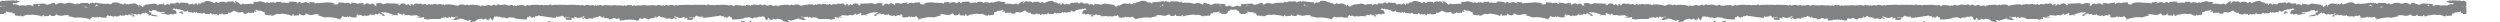 <svg width="223" height="2" fill="none" xmlns="http://www.w3.org/2000/svg"><g clip-path="url(#a)" fill="#818283"><path d="m15.953 1.25-.001.002V1.25h.001ZM11.523.389c.026.034.042.059.082.115-.032-.022-.062-.019-.09-.01-.054-.048-.084-.104.008-.104V.39ZM9.236.501 9.22.504c.006-.02.012-.013.016-.003ZM48.901 1.994l-.01.006h-.007c-.002 0-.005-.003-.006-.007a.364.364 0 0 1-.015-.07h.089c-.004.025-.01.044-.014.046l-.035.024-.002.001ZM16 1.092l.004-.003a.295.295 0 0 1 .037-.026c.002 0 .003-.001.005-.003a1.09 1.09 0 0 1 .037-.02l.013-.005c.01-.004.02-.008.03-.01.006 0 .012 0 .017-.003.008-.001.018-.004.027-.004.006 0 .013 0 .019.002l.026.001c.009.001.017.006.026.009l.019.005c.016.008.03.016.046.027a1.802 1.802 0 0 1-.053.072l.104.014.005.05c-.046.018-.128.062-.133.053a.33.33 0 0 0-.026-.046c-.003-.005-.005-.006-.01-.01-.007-.008-.013-.016-.021-.022l-.01-.005c-.008-.005-.017-.011-.025-.014h-.002c-.057-.023-.124-.012-.183-.029a.432.432 0 0 1 .04-.035l.007.002ZM66.375 1.968c-.011.005-.022.007-.032.012l-.04.013c-.013.003-.023.003-.033.004-.009 0-.018.003-.026.003-.012 0-.02-.003-.03-.006a.044.044 0 0 1-.02-.004c-.01-.003-.017-.01-.026-.015-.004-.002-.01-.004-.013-.008a.183.183 0 0 1-.023-.025l-.01-.01L66.1 1.9l-.007-.012a.815.815 0 0 1-.026-.05c.133.027.266.057.4.086a.852.852 0 0 1-.09.045h-.002ZM10.01.465l.016-.01c.01-.006.018-.013.029-.017.008-.005.017-.006.026-.01.007 0 .014-.005.021-.005a.305.305 0 0 1 .036-.003h.012c.014 0 .029.003.043.007h.003a.176.176 0 0 1 .106.077h-.334a.206.206 0 0 1 .04-.039h.002ZM66.954 2c-.032 0-.072-.046-.139-.139h.231c-.036.093-.062.139-.093.139h.001Z"/><path d="m49.09 1.947.003.053c-.072-.025-.152-.05-.23-.075v-.02h.226l.001.042ZM204.446 1.25h.001v.002l-.001-.002ZM208.186.504l.082-.115c.091 0 .062.056.008.103a.102.102 0 0 0-.09.01v.002ZM210.446.504l-.016-.003c.006-.01.01-.016.016.003ZM170.873 1.923c-.007.038-.01.06-.014.07-.002.003-.003.006-.006.007h-.007c-.003 0-.006-.003-.01-.006l-.035-.023c-.005-.003-.009-.022-.015-.047h.089l-.002-.001ZM203.923 1.154a.144.144 0 0 0-.026.014.058.058 0 0 0-.008.004.116.116 0 0 0-.022.022l-.01.01a.173.173 0 0 0-.026.047c-.005.01-.087-.035-.133-.054l.005-.05c.031-.003.06-.008.105-.014l-.054-.072a.23.23 0 0 1 .046-.026c.006-.003.013-.004.019-.006.009-.003.017-.007.026-.008.009-.002.017-.002.026-.002l.019-.001c.009 0 .019.003.027.004.006 0 .012 0 .016.003l.031.01a.266.266 0 0 1 .05.025c.002 0 .003.001.005.003.013.007.024.017.037.026.002 0 .003.001.005.003.013.01.027.021.04.034-.058.019-.126.007-.184.03h-.001l.007-.002ZM153.954 1.887l-.007.012-.022.033-.01.01a.22.22 0 0 1-.023.025l-.013.008c-.009.006-.016.012-.026.015a.568.568 0 0 1-.019.004c-.01.003-.019.006-.031.006a.188.188 0 0 1-.026-.003c-.011 0-.021 0-.033-.004l-.04-.013c-.01-.005-.021-.006-.032-.012a.792.792 0 0 1-.09-.045l.399-.088a.515.515 0 0 1-.026.052h-.001Z"/><path d="M210.537.426h.002a.156.156 0 0 1 .044-.007h.011c.012 0 .024 0 .037.003.007 0 .014.004.021.005.009.003.018.005.026.01.01.003.019.01.029.016.006.003.012.006.016.01a.247.247 0 0 1 .041.041h-.334a.178.178 0 0 1 .105-.077l.002-.001ZM152.928 2c-.032 0-.058-.046-.094-.139h.232c-.067.093-.106.139-.139.139h.001ZM171.538 1.905h.226v.02l-.23.075c0-.019.002-.036.003-.053l.001-.042Z"/><path d="M222.048.523c-.127.009-.253.016-.38.026-.043.004-.087.023-.132.02-.047-.001-.115.063-.14-.053-.001-.01-.071-.018-.075-.006-.045.111-.124.062-.188.065-.136.007-.27.002-.393.002l-.058-.152c-.032.031-.062.065-.094.094-.025.021-.052.053-.077.053-.121-.003-.242-.017-.364-.023-.068-.003-.136 0-.228 0a.112.112 0 0 1-.044.046c.089 0 .175 0 .261.003.075.002.15.023.227.03a.635.635 0 0 0 .157-.008c.091-.016.182-.07.269.02.014.015.062.016.082.003l.835.022a2.855 2.855 0 0 0-.508.114c-.136.073-.267.119-.423.089-.096-.02-.197-.016-.285-.022.021.06-.013.111-.1.116-.153.007-.156.35-.262.204l.024.081h-.46l-.015-.107-.212.058-.018-.03.118-.076c-.032-.045-.065-.097-.148-.033-.032.024-.084.024-.127.029-.12.013-.239.023-.386.037l.094.07h-.281l.047.07c-.078.007-.029.138-.133.134-.068-.003-.136 0-.227 0-.048.138-.12-.045-.197-.022a5.298 5.298 0 0 0-.013.073h-.276a.433.433 0 0 0 .046-.02c-.079-.03-.167-.064-.256-.095a.242.242 0 0 0-.091-.017c-.096.003-.198.035-.287.012-.155-.04-.3-.005-.448.01-.073.007-.144.023-.216.033-.088.013-.173.017-.257.074-.054.036-.156.037-.164-.087 0-.013-.049-.023-.082-.038l-.017.138c-.057-.006-.112-.012-.166-.016-.061-.004-.123-.015-.184-.01-.095.006-.166-.012-.174-.158l-.121.129a4.728 4.728 0 0 1-.147.022.621.621 0 0 1-.115.005.168.168 0 0 1-.151-.106.048.048 0 0 0-.019-.015.162.162 0 0 0-.067-.016c-.01 0-.02.001-.026.006a.676.676 0 0 1-.384.108.996.996 0 0 1-.246-.036.662.662 0 0 0-.108-.017c-.037-.003-.074-.003-.112-.003-.075 0-.15.007-.225.008-.006 0-.012.01-.018.022a.151.151 0 0 1-.008.019l-.008.016.057-.006.05-.006c0 .013.003.025.005.038-.074.013-.148.023-.221.038-.08.017-.156.04-.236.058-.019.004-.039.008-.058.014a.872.872 0 0 1-.117.025.36.36 0 0 1-.056 0 1.563 1.563 0 0 0-.275-.02c-.137 0-.273.014-.408.033-.134.018-.268.046-.403.073-.064.014-.121.058-.198.061a.271.271 0 0 1-.085-.013l.073-.014.031-.006c-.055-.04-.097-.068-.138-.097-.01-.007-.023-.014-.027-.025-.006-.016-.009-.043-.012-.056 0-.004-.002-.007-.004-.007-.027 0-.058-.005-.087-.005-.014 0-.029 0-.04.003a.124.124 0 0 0-.035.013.175.175 0 0 1-.107.03c-.036 0-.072-.005-.108-.005a.232.232 0 0 0-.071.01l-.006-.007a.31.31 0 0 1-.021-.042c-.005-.007-.008-.015-.011-.02-.026.047-.055.072-.088.072-.024 0-.053-.013-.085-.04-.01-.008-.022-.018-.033-.03-.07.077-.385.118-.581.076a.339.339 0 0 1-.112-.042l.094-.015v-.08c-.032.01-.036-.002-.066-.036-.045-.049-.099-.049-.139.013l.064.016-.006.025-.207-.038a.278.278 0 0 0 .01-.026l-.033.022c-.012.007-.023.014-.035.019l-.034.01c-.035.009-.073.014-.103.032-.022.011-.042.024-.061.03l-.019.005h-.017c-.006 0-.012-.005-.017-.01a.108.108 0 0 1-.032-.041.025.025 0 0 1-.015.004.03.03 0 0 1-.015-.004l-.018-.009c-.011-.006-.023-.013-.033-.014-.006 0-.01 0-.016.003-.01.004-.019.017-.026.043 0 .003-.006.004-.016.004-.026 0-.081-.007-.116-.01-.057-.006-.117-.003-.17-.022a.183.183 0 0 1-.088-.063l-.019-.018a.06.06 0 0 0-.026-.013.025.025 0 0 0-.025.01c-.003.003-.005.01-.008.016l-.005.028-.11-.01h-.039l-.039.001c-.078.006-.157.015-.218-.07-.006-.01-.045.005-.079.015a.177.177 0 0 1-.034.009.284.284 0 0 0-.026.007c-.01.003-.018.006-.029.007a.074.074 0 0 1-.024.005c-.007 0-.012 0-.013-.003a.154.154 0 0 0-.152-.064c-.053.007-.108.03-.162.03.033.008.065.014.098.02v.015h-.091c-.03 0-.06 0-.089.003-.022.003-.042.03-.062.045.015.015.033.028.05.042a.14.14 0 0 1-.003.028 3.882 3.882 0 0 1-.117-.015c-.04-.006-.082-.01-.129-.016.074-.058.125-.111.186-.14.017-.009.036-.015.054-.022.038-.012.076-.02.112-.029l.052-.013-.12-.033-.051-.015a.176.176 0 0 0-.06.078c-.011.022-.086 0-.131-.004-.036-.003-.083-.03-.107-.01-.086.08-.198.06-.248-.057-.046.102-.181.125-.281.028-.086-.084-.163-.119-.261-.014l-.045-.122-.331.22.059.033c-.048.02-.078.044-.09.035-.085-.068-.151-.05-.232.025-.047.042-.129.021-.195.027l-.333.028-.007-.057.65-.136-.125-.136.271-.054-.063-.162c-.055.089-.168.138-.213.044-.06-.125-.124-.048-.18-.052-.083-.008-.17.023-.258.037a2.8 2.8 0 0 1 .016.074c-.246.016-.478.132-.747.026l.082.096-.088.034h.333a.96.96 0 0 0 .002.054c-.169.02-.338.032-.506.065-.102.022-.195.03-.287-.045-.025-.02-.071.002-.109.003-.07.003-.149.106-.211-.032-.005-.014-.073.02-.112.02-.047 0-.116.045-.119-.07.007-.137.052-.228.134-.268h.003a.284.284 0 0 1 .091-.025.247.247 0 0 0 .142-.042c-.026-.016-.052-.03-.077-.048-.027-.018-.054-.04-.082-.06-.04.086-.109.102-.207.046-.055.03-.094.075-.125.068-.149-.035-.285.046-.427.065-.029.004-.053.055-.082.077-.132.1-.253.026-.383-.05-.006.218-.145.142-.229.151-.111.012-.232.104-.344-.019-.006-.005-.048.035-.068.058-.037.042-.052.04-.058-.027 0-.012-.055-.036-.062-.026-.114.145-.263.098-.399.105-.082.005-.182.079-.253-.047-.004-.008-.045 0-.053.016-.124.196-.301.062-.448.11-.019.005-.048-.038-.074-.055-.043-.03-.084-.064-.121.018-.039.086-.07.089-.162.037-.013-.008-.035-.01-.047 0-.075.052-.141.049-.211-.02-.014-.014-.071.01-.089.036-.077.102-.141.09-.194-.054l-.175.08c-.009-.032-.017-.067-.036-.13-.162.206-.359.083-.554.072a3.54 3.54 0 0 1-.02-.115c-.172.048-.308-.017-.441-.149-.04-.04-.146-.022-.202.016-.136.09-.268.148-.424.11-.095-.023-.196-.019-.285-.026.022.074-.013.138-.099.143-.154.01-.301 0-.407-.18l.024.1h-.46l-.015-.132-.212.072a.59.59 0 0 1-.017-.036l.117-.096c-.032-.056-.065-.12-.148-.04-.032.03-.084.03-.127.036-.12.017-.239.029-.386.046l.094.087h-.28l.046.087c-.078.009-.029.172-.133.168-.068-.003-.136 0-.227 0-.048.17-.12-.055-.197-.028l-.013.09h-.276l.046-.024c-.079-.037-.167-.079-.255-.118a.207.207 0 0 0-.092-.021c-.096.004-.198.043-.287.014-.155-.05-.299-.006-.448.013-.073.009-.143.028-.216.04-.088.017-.173.022-.257.092-.054.045-.156.046-.163-.107 0-.016-.05-.028-.083-.047l-.017.17c-.057-.007-.112-.015-.166-.02-.061-.006-.123-.02-.184-.014-.095.008-.166-.014-.173-.195l-.122.16c-.055.01-.101.02-.147.025-.039.006-.078.012-.115.008a.16.16 0 0 1-.099-.045.223.223 0 0 1-.052-.086.049.049 0 0 0-.019-.02.161.161 0 0 0-.032-.015c-.012-.002-.023-.005-.035-.005-.011 0-.02.001-.026.007a.577.577 0 0 1-.384.133.894.894 0 0 1-.246-.043.453.453 0 0 0-.108-.02c-.038-.003-.074-.005-.112-.003-.075.001-.15.008-.225.01-.006 0-.012.013-.018.027a.212.212 0 0 1-.008.023l-.007.02c.02-.004.039-.005.056-.008l.051-.006c0 .016.002.032.004.048-.074.016-.148.027-.221.046-.08.02-.156.05-.236.071l-.058.018a.598.598 0 0 1-.117.03c-.019.003-.037.001-.056 0a1.443 1.443 0 0 0-.275-.023c-.137 0-.272.016-.408.039a5.037 5.037 0 0 0-.403.091c-.063.016-.121.071-.198.075a.195.195 0 0 1-.085-.017l.074-.017.03-.008-.137-.12c-.011-.008-.024-.019-.028-.03-.006-.02-.009-.055-.011-.071 0-.006-.003-.009-.005-.009-.027 0-.058-.006-.087-.006a.12.12 0 0 0-.04.005.08.08 0 0 0-.035.017.151.151 0 0 1-.107.038c-.036 0-.072-.007-.108-.007a.17.17 0 0 0-.071.013s-.003-.003-.006-.01c-.006-.01-.014-.032-.021-.051l-.011-.026c-.026.06-.054.09-.088.09-.024 0-.053-.015-.085-.047-.01-.011-.022-.023-.033-.038-.07.096-.385.147-.581.095a.29.29 0 0 1-.112-.052l.094-.02v-.1c-.032.014-.036-.004-.066-.043-.045-.06-.099-.06-.139.016l.064.02-.006.03c-.07-.016-.138-.03-.207-.047a.42.42 0 0 0 .01-.033.95.95 0 0 0-.033.027.168.168 0 0 1-.035.024l-.034.013c-.035.01-.073.017-.103.039-.022.014-.042.029-.061.037a.045.045 0 0 1-.019.005c-.005 0-.011 0-.017-.002-.006-.001-.011-.006-.017-.01a.123.123 0 0 1-.032-.052c-.004.004-.009.004-.015.004-.005 0-.01-.003-.015-.006-.006-.002-.012-.007-.018-.01-.011-.007-.023-.016-.033-.017-.006 0-.01 0-.016.003-.01.006-.019.022-.026.053 0 .003-.006.005-.016.005-.026 0-.081-.009-.115-.013-.058-.007-.118-.005-.171-.028a.189.189 0 0 1-.061-.043.193.193 0 0 1-.027-.035l-.019-.022a.084.084 0 0 0-.026-.016c-.009-.001-.017 0-.025.01-.003.005-.005.012-.008.022l-.005.035-.11-.013h-.039l-.039.003c-.078.007-.157.017-.218-.088-.006-.012-.045.005-.079.02-.012.004-.023.009-.034.011l-.026.01c-.01.002-.018.006-.029.01l-.024.005c-.007 0-.012 0-.013-.004a.208.208 0 0 0-.036-.045c-.036-.035-.075-.04-.116-.034-.053.01-.108.037-.162.038.033.009.065.018.098.025v.019c-.03 0-.06 0-.091-.002-.03 0-.06 0-.089.004-.022.003-.042.037-.062.057l.05.052a.188.188 0 0 1-.003.033l-.117-.017-.128-.019c.073-.07.124-.137.185-.174a.356.356 0 0 1 .055-.026c.037-.014.075-.024.111-.034a.584.584 0 0 0 .052-.016l-.12-.04-.132-.046c-.004.01-.01.019-.014.03a.645.645 0 0 1 .039.027l-.006.03-.263-.067-.004.022-.008.038-.001.01c-.027-.004-.056-.017-.082-.019-.009 0-.018 0-.025.003-.153.048-.306.104-.458.158-.015.006-.025.02-.042.035l.121.024-.008.045c-.058-.023-.116-.045-.181-.072l-.385.053-.007-.037c.041-.034.062-.067.065-.096.003-.029-.011-.058-.043-.081l-.229.093c-.056.021-.111.046-.169.058-.004 0-.008 0-.014-.003a.105.105 0 0 1-.03-.03l-.013-.017c-.019-.031-.038-.055-.058-.052-.013.002-.026.012-.041.036a.218.218 0 0 1-.192.112l-.042-.001a.778.778 0 0 1-.085-.014.407.407 0 0 0-.114-.008.227.227 0 0 0-.112.04.155.155 0 0 1-.094.02c-.034-.002-.071-.01-.104-.012-.14-.01-.28-.025-.413-.037-.021.177-.172.068-.258.176h.301v.047c-.123-.017-.249.003-.374 0a.685.685 0 0 1-.229-.046l-.055.017c.003.047.008.095.01.147-.164.027-.315.052-.465.075l-.007-.026c.014-.015.027-.03.042-.042h-1.139l.047-.035.032-.023c-.004-.017-.004-.026-.007-.026l-.077-.017c-.076-.02-.153-.04-.23-.038-.024 0-.049.009-.069.01-.032.003-.055-.009-.061-.075l-.01-.003c-.027.074-.069.111-.123.11-.039 0-.084-.025-.134-.067a.136.136 0 0 1-.067-.029c-.007-.005-.014-.007-.021-.011a.34.34 0 0 1-.029.055.163.163 0 0 1-.049.045.041.041 0 0 1-.018.004c-.003 0-.007-.003-.01-.007-.01-.015-.02-.044-.033-.061a.318.318 0 0 0-.041-.05c-.005.004-.013.005-.018.008l-.019.009c-.005.003-.009.004-.013.005a.4.4 0 0 1-.151.028.686.686 0 0 1-.12-.013c-.059-.01-.118-.023-.179-.026-.017 0-.034.02-.084.052.044 0 .077-.001.106-.003.029 0 .053 0 .078.006.042.01.111.036.114.062.006.068.029.096.058.107.014.006.032.008.048.009.016.001.034 0 .05.003a.497.497 0 0 1 .068.014c-.086.016-.173.044-.256.051a.414.414 0 0 1-.06 0 .239.239 0 0 1-.167-.077c-.068.012-.117.02-.164.03l-.003-.102c-.09.017-.18.029-.268.055-.082.025-.162.064-.269.106a.07.07 0 0 0-.031-.006c-.057.004-.136.066-.203.053-.027-.005-.052-.023-.072-.06l-.215.042c0 .008-.003.018-.005.027.054.026.106.054.19.096l-.265.046-.039-.12c-.023.019-.048.053-.071.053-.058 0-.139.01-.168-.031-.14-.203-.336-.192-.517-.24-.004 0-.01 0-.016.004-.006.002-.011.007-.016.01a.283.283 0 0 1-.065.043.218.218 0 0 1-.066.019.229.229 0 0 1-.141-.04c-.027-.018-.062-.04-.092-.038-.03 0-.058.026-.07.1 0 .003-.004.005-.008.008a.124.124 0 0 1-.044.009h-.021c-.02-.003-.039-.01-.06-.017l-.057-.022a.272.272 0 0 0-.008.032l.048.036-.056.016c-.046-.099-.088-.184-.122-.254-.018.027-.037.051-.055.074l-.143.191c-.073-.075-.14-.29-.208-.362a.137.137 0 0 1-.042.008c-.043.001-.087-.01-.13-.012l-.059-.003.001.009c-.036.011-.084.042-.115.048-.01.001-.019 0-.026-.006a.169.169 0 0 0-.061-.04c-.016.007-.033.01-.048.021a.442.442 0 0 1-.12.064.283.283 0 0 1-.059.011c-.02.002-.042 0-.064-.001-.034-.004-.069-.015-.104-.012-.047.005-.095.018-.127.025-.035.033-.059.072-.075.067a3.506 3.506 0 0 1-.169-.061l-.175-.067-.005.015-.001.004c-.003.006-.007.012-.012.012-.112.011-.226.011-.339.026l-.009.003a.056.056 0 0 0-.019.008c-.021.013-.043.036-.063.052l.003.005h-.006l.003-.005c-.09.016-.178.032-.268.045a4.45 4.45 0 0 1-.536.05c-.09.002-.179 0-.269-.005l.038-.149c-.041-.04-.091-.036-.133-.043-.042-.008-.08-.025-.094-.106 0-.003-.012-.005-.023-.006-.012-.001-.026 0-.031.007-.053.06-.104.132-.166.144a.089.089 0 0 1-.039 0c-.028-.006-.056-.025-.09-.061-.003-.005-.008-.006-.016-.007a.096.096 0 0 0-.065.018c-.027.022-.046.032-.059.034-.04.005-.029-.063-.027-.112a.159.159 0 0 0-.037-.009c-.037-.002-.076.01-.114.01a.118.118 0 0 1-.102-.034l-.034.004V1.37s-.005-.006-.013-.006a.202.202 0 0 0-.056.014l-.027.012a.178.178 0 0 0-.042.032l-.045.043-.009-.045c-.348.051-.717.115-1.086.147-.007 0-.014 0-.021-.002.004.03.01.057.014.078h-.017c-.01 0-.02-.029-.03-.068a.132.132 0 0 1-.068.018.991.991 0 0 1-.138-.015 1.113 1.113 0 0 0-.089-.009c-.008 0-.013-.018-.028-.039l.065.008-.011-.105a.2.2 0 0 1-.044.03l-.02.034-.012.017c-.146-.021-.271-.042-.407-.062l-.01-.037-.015-.055c-.006 0-.013.002-.019.004v.052a.635.635 0 0 0-.046.02c-.029.013-.055.026-.081.034a.108.108 0 0 1-.03.004c0 .08-.036.093-.078.091-.031 0-.064-.01-.088-.009-.063.005-.125.006-.187.005l-.186-.002v.04h.399a.326.326 0 0 1-.031.085c-.037.068-.098.094-.176.091-.087-.003-.172 0-.259 0-.023 0-.048 0-.065-.006-.03-.008-.042-.034-.004-.11.006-.011.004-.039-.003-.048-.009-.01-.029-.014-.042-.011-.081.02-.162.043-.243.065l-.011-.04c.033-.028.069-.056.104-.084h-.013c-.041-.003-.078-.016-.12-.016a.19.19 0 0 0-.103.03.324.324 0 0 1-.192.05c-.11-.005-.224-.051-.333-.095h-.001a.57.57 0 0 1-.083-.019v-.014c-.033-.015-.068-.028-.102-.042l-.022.084.237.088a.127.127 0 0 1-.063.057.07.07 0 0 1-.024.004.21.21 0 0 1-.098-.025c-.02-.008-.043-.024-.061-.018-.065.018-.128.066-.192.065-.098-.002-.196-.047-.296-.05-.09-.002-.181.025-.281.041l.018-.098c-.034-.003-.068-.008-.101-.01a1.935 1.935 0 0 1-.141-.02l-.084-.01c-.014-.001-.027-.004-.041-.007a.288.288 0 0 1-.161-.091c-.02-.022-.039-.029-.059-.026-.059.006-.122.094-.185.113-.048.014-.091.05-.138.078l-.013-.036a.654.654 0 0 0 .052-.025l-.104-.11-.001.057a.167.167 0 0 1-.026.076.13.13 0 0 1-.023.024.176.176 0 0 1-.1.027h-.042l-.069-.001a.365.365 0 0 0-.136.02.108.108 0 0 0-.045.035.165.165 0 0 1-.042.045.078.078 0 0 1-.04.015.108.108 0 0 1-.06-.011c-.02-.009-.039-.02-.057-.03l-.019-.01a.103.103 0 0 0-.058-.01.06.06 0 0 0-.038.015c-.007.006-.043-.068-.073-.088-.025.006-.05.014-.073.017-.039.006-.084 0-.12.013a.106.106 0 0 0-.031.018.165.165 0 0 1-.061.036.1.1 0 0 1-.029.004c-.01 0-.019 0-.028-.003-.018-.004-.036-.011-.054-.019l-.055-.026a.167.167 0 0 0-.051-.014l-.026.011v-.011c-.027.006-.046.035-.048.108 0 .034-.047.093-.073.093-.11 0-.222-.011-.33-.03-.045-.008-.103-.013-.114-.094 0-.005-.013-.006-.019-.008l-.01.052-.007.041c-.028-.01-.045-.022-.063-.023-.041-.004-.099-.006-.148-.009-.05-.003-.087-.007-.089-.019a.16.16 0 0 0-.016-.059.215.215 0 0 0-.015.06c-.002.01-.041.017-.089.018-.049.003-.107.005-.149.009-.017.001-.034.013-.062.023l-.007-.04-.01-.053c-.006.003-.019.005-.019.008-.011.08-.069.086-.114.094-.11.019-.22.03-.33.03-.026 0-.073-.06-.073-.093-.002-.073-.021-.102-.049-.108v.011l-.025-.011a.279.279 0 0 0-.051.014l-.055.026a.195.195 0 0 1-.082.022c-.01 0-.019 0-.029-.004a.154.154 0 0 1-.061-.036.066.066 0 0 0-.031-.018c-.037-.011-.081-.007-.12-.013-.024-.003-.048-.011-.073-.017-.03.02-.066.094-.073.088a.09.09 0 0 0-.038-.016.121.121 0 0 0-.058.012l-.019.008c-.018.01-.039.022-.057.03a.112.112 0 0 1-.06.012.078.078 0 0 1-.04-.015.175.175 0 0 1-.042-.045.09.09 0 0 0-.045-.035.365.365 0 0 0-.136-.02l-.069.001h-.042a.17.17 0 0 1-.1-.027.103.103 0 0 1-.023-.024.167.167 0 0 1-.026-.076c-.001-.016-.003-.035-.001-.057l-.105.11.053.025-.014.036c-.044-.027-.088-.064-.137-.078-.063-.019-.126-.107-.185-.113-.02-.003-.039.004-.059.026a.288.288 0 0 1-.161.091l-.042.007-.083.01a.379.379 0 0 0-.042.005c-.034.006-.067.01-.099.014-.033.005-.068.008-.101.01l.018.099c-.102-.016-.191-.043-.281-.04-.098.002-.196.047-.296.049-.064 0-.127-.047-.192-.065-.018-.006-.041.011-.061.018a.22.22 0 0 1-.098.025.07.07 0 0 1-.024-.004c-.023-.008-.044-.025-.063-.057l.237-.088-.022-.084c-.035.014-.069.027-.102.042v.014c-.027.009-.054.013-.081.018h-.002c-.108.043-.223.09-.332.094a.321.321 0 0 1-.193-.05.185.185 0 0 0-.102-.03c-.042 0-.08.013-.12.016h-.013l.104.084c-.005.013-.007.028-.012.04l-.243-.065a.046.046 0 0 0-.042.012c-.007.007-.008.036-.002.048.037.074.026.1-.005.11-.017.006-.042.004-.065.006-.087 0-.172-.002-.259 0-.078.003-.138-.022-.176-.092a.293.293 0 0 1-.03-.084h.399v-.04l-.187.001c-.062 0-.124 0-.186-.004-.026-.001-.06.007-.088.009-.042.001-.079-.012-.079-.092a.107.107 0 0 1-.03-.004c-.024-.007-.052-.02-.081-.033l-.046-.02V1.36c-.006 0-.013-.002-.019-.004l-.014.055-.01.038-.408.062-.012-.017-.037-.06-.023-.037c-.006.052-.012.094-.016.137.02-.001.037-.004.065-.007-.013.02-.02.039-.028.039-.027 0-.058.004-.089.009-.048.006-.097.014-.138.014-.04 0-.072-.008-.088-.032-.011.005-.023.006-.035.005-.37-.032-.737-.097-1.085-.147l-.009.045c-.017-.014-.03-.03-.045-.043a.178.178 0 0 0-.069-.044.202.202 0 0 0-.056-.014c-.008 0-.012 0-.013.004v.055l-.034-.004a.118.118 0 0 1-.102.035c-.038-.003-.077-.015-.115-.01a.079.079 0 0 0-.036.008c0 .05.012.118-.027.112-.013-.002-.032-.012-.059-.034a.096.096 0 0 0-.065-.018.02.02 0 0 0-.016.007.19.19 0 0 1-.09.06.089.089 0 0 1-.039 0c-.062-.01-.113-.085-.166-.143-.006-.005-.019-.007-.031-.007-.011 0-.023.003-.023.006-.014.081-.05.098-.094.106-.043.007-.092.004-.133.043l.038.15c-.09.005-.179.005-.269.004a4.469 4.469 0 0 1-.536-.05c-.09-.013-.178-.029-.268-.045l.003.005h-.006l.003-.003c-.021-.016-.042-.04-.063-.052-.006-.005-.013-.006-.019-.009l-.009-.003c-.113-.014-.225-.014-.34-.026-.004 0-.008-.006-.011-.011 0-.002 0-.003-.002-.005l-.005-.014-.175.066a4.517 4.517 0 0 1-.169.061c-.015.004-.039-.035-.076-.066-.031-.008-.079-.02-.127-.025-.034-.003-.069.007-.104.011a.308.308 0 0 1-.123-.01.406.406 0 0 1-.12-.063c-.014-.01-.03-.015-.047-.02a.171.171 0 0 0-.061.038c-.006.006-.015.008-.026.006-.032-.004-.08-.036-.116-.048 0-.004 0-.005.002-.008-.021 0-.041.003-.06.003-.043 0-.086.013-.13.011a.137.137 0 0 1-.042-.007c-.068.071-.136.285-.208.362l-.143-.191-.055-.074-.121.253-.057-.015.048-.037a.157.157 0 0 1-.007-.032l-.058.022a.454.454 0 0 1-.059.018h-.022a.118.118 0 0 1-.043-.01c-.006-.002-.009-.005-.009-.008-.012-.074-.039-.098-.069-.1-.031 0-.065.02-.093.038a.234.234 0 0 1-.14.04.167.167 0 0 1-.067-.018.306.306 0 0 1-.065-.044.035.035 0 0 0-.016-.01c-.005-.003-.011-.004-.015-.003-.181.048-.378.036-.518.24-.029.04-.11.03-.168.03-.023 0-.047-.034-.071-.053a4.467 4.467 0 0 1-.039.12c-.069-.011-.148-.026-.264-.046.084-.042.136-.07.189-.095 0-.009-.003-.02-.004-.028l-.215-.042c-.021.038-.047.055-.073.061-.066.013-.146-.05-.202-.054-.012 0-.022 0-.032.006-.107-.043-.186-.082-.269-.106-.088-.026-.178-.036-.267-.055l-.003.102-.165-.03a.25.25 0 0 1-.166.077h-.061c-.082-.007-.169-.034-.256-.05.023-.004.045-.01.068-.015.016-.002.035-.002.051-.002a.127.127 0 0 0 .047-.01c.029-.01.053-.038.058-.106.003-.026.073-.052.115-.063.023-.005.047-.005.078-.005.029 0 .063.003.105.003-.049-.032-.066-.054-.084-.053-.059.003-.118.016-.179.026a.814.814 0 0 1-.12.013.37.37 0 0 1-.15-.027c-.005 0-.009-.003-.013-.006-.006-.003-.013-.004-.019-.009l-.019-.007a.515.515 0 0 0-.04.05c-.012.017-.023.047-.034.06-.003.005-.007.008-.01.008a.037.037 0 0 1-.017-.005.163.163 0 0 1-.049-.045.265.265 0 0 1-.029-.055c-.007.005-.015.006-.023.012a.14.14 0 0 1-.067.029c-.049.043-.094.066-.134.066-.054 0-.096-.037-.123-.11-.003 0-.006.003-.01.003-.006.067-.029.078-.061.076-.022-.003-.045-.01-.069-.01a.97.97 0 0 0-.23.037c-.026.006-.051.013-.077.017a.115.115 0 0 0-.007.027l.032.023c.013.008.027.02.047.034h-1.139c.015.015.028.03.042.042l-.007.027-.465-.076.01-.146-.055-.017a.677.677 0 0 1-.229.046c-.125.004-.251-.016-.374 0v-.048h.301c-.086-.107-.236.002-.258-.175-.133.012-.273.027-.413.036l-.104.012c-.035.003-.068 0-.094-.02a.227.227 0 0 0-.111-.04h-.055l-.06.009a.78.78 0 0 1-.085.013l-.042.002a.218.218 0 0 1-.192-.112c-.015-.023-.029-.033-.041-.036-.02-.003-.039.02-.057.052a.098.098 0 0 1-.013.017c-.011.012-.021.023-.031.03-.006.002-.01.004-.014.002-.058-.011-.113-.036-.169-.058a9.925 9.925 0 0 1-.229-.092c-.032.023-.046.05-.043.08.003.031.024.063.065.096-.003.013-.006.025-.007.038l-.385-.054-.181.073a.56.56 0 0 0-.008-.045c.039-.007.078-.016.121-.025-.016-.014-.027-.03-.042-.035a10.91 10.91 0 0 0-.458-.157c-.009-.003-.016-.003-.025-.003-.026.001-.053.014-.082.019v-.01l-.009-.038-.004-.022-.263.067-.006-.03.039-.028-.014-.03-.132.046-.12.04c.016.006.035.01.052.016.036.01.074.02.112.035a.46.46 0 0 1 .054.026c.063.036.112.103.185.174l-.128.019-.117.017c0-.012-.002-.022-.003-.033l.05-.053c-.02-.018-.04-.053-.062-.056-.03-.004-.06-.004-.089-.004l-.091.001v-.019c.033-.008.065-.017.098-.024-.054-.002-.109-.03-.162-.038a.128.128 0 0 0-.116.033.293.293 0 0 0-.036.045c-.001.003-.007.005-.013.005-.006 0-.014-.003-.024-.006l-.029-.01-.026-.01a.59.59 0 0 1-.034-.01c-.034-.015-.072-.032-.079-.02-.061.105-.14.095-.218.087l-.039-.002h-.039l-.11.013a.108.108 0 0 0-.005-.035.047.047 0 0 0-.008-.022c-.008-.01-.015-.013-.025-.01a.053.053 0 0 0-.026.016c-.009.007-.014.016-.019.022a.153.153 0 0 1-.027.034.189.189 0 0 1-.061.044c-.053.023-.114.02-.17.027-.034.005-.089.013-.116.013-.009 0-.015-.001-.016-.004-.007-.032-.016-.046-.026-.054-.004-.002-.01-.004-.016-.002-.011.001-.023.01-.033.017l-.018.01-.015.006c-.006 0-.011 0-.015-.005a.123.123 0 0 1-.032.053.044.044 0 0 1-.017.01c-.006.001-.012.003-.017.001-.006 0-.013-.003-.019-.004-.019-.007-.039-.023-.061-.038-.03-.02-.066-.027-.103-.039a.164.164 0 0 1-.034-.013.112.112 0 0 1-.035-.023.96.96 0 0 1-.033-.028l.01.034-.207.046-.006-.03.064-.02c-.04-.076-.094-.076-.139-.015-.03.04-.034.056-.066.042v.101l.094.02a.29.29 0 0 1-.112.051c-.195.052-.511.002-.581-.094a.394.394 0 0 1-.033.038c-.032.033-.061.049-.085.047-.033 0-.062-.031-.088-.09 0 0-.008.015-.011.025-.007.02-.015.04-.021.052l-.006.01a.17.17 0 0 0-.071-.014c-.036 0-.072.007-.108.007a.151.151 0 0 1-.107-.037.098.098 0 0 0-.035-.018.18.18 0 0 0-.04-.004c-.029 0-.06.004-.087.006 0 0-.003.003-.004.008-.003.016-.006.051-.012.071-.004.013-.017.022-.027.03l-.138.121.031.007.073.018a.19.19 0 0 1-.085.017c-.078-.004-.136-.06-.198-.075a5.516 5.516 0 0 0-.403-.092 2.273 2.273 0 0 0-.545-.033c-.047.005-.093.01-.138.018a.181.181 0 0 1-.056 0c-.039-.005-.078-.018-.117-.03-.02-.007-.039-.014-.058-.018-.078-.02-.156-.05-.236-.071-.072-.019-.147-.032-.221-.047l.005-.047.05.005.056.008-.007-.02a.212.212 0 0 1-.008-.022c-.006-.015-.012-.028-.018-.028-.073 0-.15-.008-.225-.01-.038 0-.075 0-.112.003a.566.566 0 0 0-.108.02.894.894 0 0 1-.246.044.585.585 0 0 1-.384-.134.045.045 0 0 0-.026-.007.106.106 0 0 0-.035.006.161.161 0 0 0-.032.014.056.056 0 0 0-.019.02.251.251 0 0 1-.052.086.146.146 0 0 1-.099.045.52.52 0 0 1-.115-.007c-.046-.007-.092-.016-.147-.026a16 16 0 0 0-.121-.16c-.006.182-.079.205-.174.196-.061-.006-.121.007-.184.013l-.166.02-.017-.17c-.035.018-.083.031-.083.047-.007.154-.111.152-.163.107-.082-.07-.168-.075-.257-.09-.072-.014-.143-.033-.216-.041-.148-.02-.293-.063-.448-.013-.088.029-.191-.01-.287-.015a.22.22 0 0 0-.091.022c-.09.039-.177.08-.256.117l.046.025h-.276l-.013-.09c-.077-.029-.149.198-.197.027-.089 0-.159-.002-.227 0-.104.005-.055-.159-.133-.168l.047-.086h-.281l.094-.087c-.147-.018-.266-.03-.386-.047-.043-.005-.095-.007-.127-.036-.083-.078-.116-.014-.148.04l.117.096a.586.586 0 0 1-.017.036l-.212-.072-.015.132h-.459l.023-.1c-.107.18-.253.191-.407.18-.086-.005-.121-.069-.099-.142-.09.007-.19.002-.285.026-.158.037-.289-.02-.424-.11-.056-.038-.162-.057-.202-.016-.133.131-.269.198-.441.149a3.546 3.546 0 0 1-.02.114c-.195.013-.392.135-.554-.072l-.036.13c-.064-.029-.12-.053-.175-.08-.053.144-.117.158-.194.054-.018-.026-.075-.05-.089-.035-.07.068-.138.071-.211.02-.012-.01-.034-.008-.047 0-.092.051-.122.048-.161-.037-.037-.083-.079-.05-.122-.019-.026.018-.055.061-.074.055-.147-.048-.323.087-.448-.11-.008-.014-.049-.023-.053-.016-.071.126-.171.054-.253.048-.135-.007-.284.04-.399-.106-.007-.008-.061.015-.062.026-.006.067-.021.071-.058.028-.022-.025-.064-.064-.068-.058-.11.123-.231.03-.344.019-.084-.009-.224.066-.229-.152-.13.076-.25.15-.383.05-.03-.021-.053-.072-.082-.076-.142-.02-.278-.1-.427-.066-.031.008-.07-.037-.125-.068-.098.056-.167.04-.207-.046-.027.02-.055.042-.082.06-.025.018-.051.033-.077.049.049.034.095.037.142.042a.31.31 0 0 1 .091.023h.003c.082.04.128.13.134.266-.003.118-.072.073-.118.073-.04 0-.106-.035-.113-.02-.062.137-.14.034-.211.031-.036 0-.083-.023-.109-.003-.092.074-.183.067-.287.045-.051-.01-.102-.017-.152-.024.016.004.033.007.049.013a.433.433 0 0 1 .055.021c.062.03.111.083.185.14l-.129.017c-.04.006-.078.01-.117.014a.14.14 0 0 0-.003-.027l.051-.042c-.02-.016-.041-.044-.062-.045a.633.633 0 0 0-.09-.003h-.091v-.015l.098-.02c-.053-.001-.108-.024-.162-.03a.152.152 0 0 0-.115.027.181.181 0 0 0-.036.037c-.002.002-.008.004-.013.002a.086.086 0 0 1-.025-.004.18.18 0 0 0-.029-.007l-.026-.007-.033-.01c-.035-.01-.072-.024-.08-.015-.05.07-.112.077-.177.074l.073.016a.544.544 0 0 1-.007.056 25.425 25.425 0 0 1-.332-.027c-.041-.003-.086 0-.126-.003-.003 0-.006.003-.007.004-.054.019-.115.018-.171.022-.033.003-.088.011-.116.01-.008 0-.014 0-.016-.004-.007-.025-.015-.038-.026-.044-.004-.003-.01-.003-.015-.003-.012 0-.024.008-.034.015l-.017.008a.033.033 0 0 1-.016.005c-.006 0-.01 0-.014-.005a.117.117 0 0 1-.032.042.051.051 0 0 1-.018.01.034.034 0 0 1-.017 0 .045.045 0 0 1-.019-.005c-.019-.006-.039-.019-.06-.03-.031-.018-.067-.024-.103-.032a.318.318 0 0 1-.035-.01.504.504 0 0 1-.068-.04c.003.008.008.016.01.025l-.206.038-.006-.025c.022-.004.042-.01.064-.016-.041-.062-.094-.062-.139-.013-.031.032-.035.046-.067.035v.08c.035.007.065.011.094.015a.297.297 0 0 1-.111.042c-.195.042-.512 0-.581-.075a.87.87 0 0 1-.033.03c-.032.027-.061.04-.086.04-.033 0-.062-.025-.088-.073l-.01.02a.414.414 0 0 1-.022.042c-.003.005-.004.008-.006.008a.166.166 0 0 0-.07-.01c-.037 0-.073.005-.109.005a.176.176 0 0 1-.107-.03.07.07 0 0 0-.034-.013c-.013-.003-.026-.003-.041-.003-.029 0-.059.004-.087.004 0 0-.003.003-.004.008-.003.013-.006.04-.012.056-.004.01-.017.017-.027.025l-.137.097.03.005.074.015a.21.21 0 0 1-.086.013c-.078-.003-.135-.048-.198-.06a7.304 7.304 0 0 0-.403-.075 2.929 2.929 0 0 0-.545-.027 1.432 1.432 0 0 0-.137.014.188.188 0 0 1-.057 0c-.039-.003-.078-.014-.117-.024a1.023 1.023 0 0 0-.058-.015c-.078-.017-.156-.04-.235-.058-.072-.016-.148-.026-.221-.037l.004-.038.051.006.056.006-.007-.016-.009-.02c-.006-.01-.012-.02-.017-.02-.074 0-.151-.008-.226-.01-.037 0-.075 0-.111.003a.73.73 0 0 0-.109.018 1.069 1.069 0 0 1-.245.036.682.682 0 0 1-.385-.109c-.006-.004-.014-.006-.026-.006a.158.158 0 0 0-.066.016.042.042 0 0 0-.019.016.212.212 0 0 1-.052.07.17.17 0 0 1-.1.036c-.036.003-.075-.001-.114-.006a4.763 4.763 0 0 1-.148-.021 13.583 13.583 0 0 0-.121-.13c-.006.147-.078.164-.173.158-.061-.004-.122.006-.184.01-.055.005-.11.01-.166.017-.006-.051-.01-.087-.018-.138-.034.014-.082.025-.082.038-.007.124-.111.121-.163.086-.083-.056-.168-.06-.258-.073-.072-.01-.143-.026-.215-.034-.149-.016-.294-.05-.448-.01-.088.023-.191-.008-.288-.011a.284.284 0 0 0-.091.017c-.09.03-.176.065-.256.094l.046.02h-.276l-.013-.072c-.076-.023-.149.16-.196.022-.09 0-.159-.003-.227 0-.104.004-.055-.128-.133-.135l.046-.07h-.28l.093-.069c-.147-.014-.265-.025-.385-.038-.044-.004-.096-.005-.128-.029-.082-.063-.115-.011-.147.034l.117.076-.017.03-.213-.058-.014.107h-.46l.023-.081c-.107.146-.108-.197-.262-.205-.086-.004-.121-.056-.099-.115h-.013a.508.508 0 0 1-.265.02H110.02a.519.519 0 0 1-.264-.02h-.013c.022.059-.013.111-.1.115-.153.008-.156.35-.261.205l.023.08h-.46l-.015-.106-.212.057-.017-.029c.037-.024.073-.049.117-.076-.032-.045-.065-.097-.148-.034-.032.025-.084.025-.127.03l-.386.037.094.07h-.28l.046.069c-.078.007-.029.14-.133.135-.068-.003-.136 0-.227 0-.048.137-.12-.045-.197-.022a5.298 5.298 0 0 0-.013.072h-.276a.433.433 0 0 0 .046-.02c-.079-.029-.167-.064-.255-.094a.25.25 0 0 0-.092-.017c-.096.003-.198.034-.287.011-.155-.039-.299-.004-.448.01-.073.008-.143.024-.216.034-.088.013-.173.017-.257.073-.054.037-.156.038-.163-.086 0-.013-.05-.024-.083-.038l-.017.138c-.056-.006-.111-.012-.166-.016-.061-.005-.123-.015-.184-.01-.095.005-.166-.012-.173-.158l-.122.129a4.728 4.728 0 0 1-.147.021c-.039.005-.078.009-.114.006a.177.177 0 0 1-.1-.036.177.177 0 0 1-.052-.07.042.042 0 0 0-.019-.016.162.162 0 0 0-.067-.016c-.01 0-.02.002-.026.006a.676.676 0 0 1-.384.109.996.996 0 0 1-.246-.036.661.661 0 0 0-.108-.018c-.036-.003-.074-.003-.112-.003-.075 0-.15.008-.225.01-.006 0-.012.01-.017.02l-.009.02-.007.016.056-.006.051-.006c0 .013.002.025.004.038-.074.013-.148.023-.221.037-.08.018-.156.04-.236.058-.019.005-.039.009-.058.015a.875.875 0 0 1-.117.024.364.364 0 0 1-.056 0 1.541 1.541 0 0 0-.275-.019c-.137 0-.273.013-.407.032-.135.02-.269.047-.404.074-.063.013-.121.058-.198.061a.271.271 0 0 1-.085-.013l.074-.015.03-.005-.137-.097c-.01-.008-.024-.015-.028-.025-.006-.016-.009-.043-.011-.056 0-.005-.003-.008-.005-.008-.027 0-.058-.004-.086-.004-.015 0-.029 0-.041.003a.124.124 0 0 0-.035.013.173.173 0 0 1-.107.03c-.036 0-.072-.005-.108-.005a.232.232 0 0 0-.071.01l-.006-.008a.502.502 0 0 1-.031-.062c-.026.048-.055.073-.089.073-.024 0-.053-.013-.085-.04-.01-.008-.022-.018-.033-.03-.07.077-.385.117-.581.075a.33.33 0 0 1-.112-.042l.094-.014V1.42c-.032.011-.036-.002-.066-.035-.045-.05-.099-.05-.139.013l.064.016-.006.025-.207-.038a.2.2 0 0 0 .01-.026.689.689 0 0 0-.033.022.201.201 0 0 1-.07.029c-.034.008-.072.014-.102.031-.022.012-.042.025-.06.03l-.02.005h-.017c-.006 0-.011-.004-.017-.009a.113.113 0 0 1-.032-.042.024.024 0 0 1-.014.005.033.033 0 0 1-.016-.005l-.018-.008c-.011-.006-.023-.013-.033-.015-.006 0-.01 0-.016.003-.01.005-.019.018-.026.044 0 .003-.006.004-.016.004-.026 0-.08-.007-.115-.01-.058-.006-.118-.003-.171-.022-.003 0-.006-.003-.007-.004-.04.004-.086 0-.126.003-.11.01-.221.019-.332.027l-.008-.056.074-.016c-.065.003-.127-.003-.178-.074-.006-.009-.045.006-.08.016a.163.163 0 0 1-.032.009.239.239 0 0 0-.027.007c-.01.003-.018.006-.029.007a.08.08 0 0 1-.024.004c-.007 0-.012 0-.013-.002a.153.153 0 0 0-.152-.064c-.053.007-.108.029-.162.03l.099.02v.015h-.091c-.03 0-.061 0-.09.003-.022.003-.042.029-.062.045l.05.042-.003.027a3.727 3.727 0 0 1-.117-.014l-.128-.016c.073-.058.124-.112.185-.14.017-.01.036-.015.055-.022.015-.006.033-.009.049-.013-.05.007-.101.014-.152.024-.103.022-.195.03-.288-.045-.024-.02-.07.002-.108.003-.071.003-.149.106-.211-.032-.006-.014-.074.02-.113.02-.046 0-.116.046-.118-.07.007-.136.052-.228.134-.268h.003c.013-.006.026-.012.04-.015a.285.285 0 0 1 .05-.008.247.247 0 0 0 .143-.042c-.026-.016-.052-.03-.077-.048l-.082-.06c-.04.086-.11.101-.207.045-.055.03-.094.076-.126.068-.149-.034-.285.047-.426.066-.03.004-.054.055-.083.076-.131.1-.253.026-.383-.05-.006.218-.144.143-.228.152-.112.011-.233.104-.344-.02-.006-.005-.048.036-.068.059-.038.042-.052.039-.058-.028 0-.011-.055-.036-.062-.026-.114.145-.263.099-.4.106-.082.004-.181.078-.252-.048-.004-.007-.045 0-.054.016-.124.197-.3.062-.448.11-.019.006-.047-.037-.074-.055-.043-.03-.083-.064-.121.019-.039.085-.07.088-.162.036-.013-.007-.035-.009-.046 0-.075.052-.142.05-.211-.019-.015-.014-.071.009-.09.035-.076.103-.14.09-.194-.053l-.174.08-.037-.131c-.161.207-.358.084-.553.072l-.02-.114c-.172.048-.308-.018-.441-.15-.04-.04-.146-.021-.203.017-.136.09-.267.147-.423.11-.096-.024-.197-.02-.285-.026.022.073-.013.137-.1.143-.153.01-.3 0-.406-.181l.023.1h-.46l-.014-.132c-.074.025-.143.05-.213.072l-.017-.036.117-.095c-.032-.057-.065-.12-.147-.04-.032.03-.084.03-.127.035-.12.018-.239.03-.386.047l.094.087h-.281l.046.086c-.078.01-.029.173-.133.168-.068-.002-.136 0-.227 0-.047.171-.12-.055-.196-.027-.003.02-.009.054-.013.09h-.276l.046-.025c-.08-.036-.168-.078-.256-.117a.205.205 0 0 0-.091-.022c-.097.004-.198.044-.288.015-.154-.05-.299-.006-.448.013-.072.008-.143.027-.215.04-.088.016-.174.022-.258.091-.053.045-.156.047-.163-.107 0-.016-.05-.027-.082-.046l-.018.17-.166-.021c-.06-.006-.123-.019-.183-.013-.096.007-.167-.014-.174-.195l-.121.159c-.055.01-.102.02-.148.026-.039.006-.078.011-.114.007a.162.162 0 0 1-.1-.045.24.24 0 0 1-.052-.085.05.05 0 0 0-.019-.02c-.008-.006-.02-.01-.031-.015a.098.098 0 0 0-.035-.006c-.01 0-.02.002-.026.007a.58.58 0 0 1-.385.134.897.897 0 0 1-.245-.044.45.45 0 0 0-.109-.02.942.942 0 0 0-.111-.003c-.075.002-.15.009-.226.01-.005 0-.011.013-.017.028l-.009.023c-.003.007-.004.014-.007.019l.056-.008.051-.005c0 .016.003.032.004.047-.073.016-.147.028-.22.047-.08.02-.157.05-.236.07-.02.005-.04.012-.058.018a.608.608 0 0 1-.117.03c-.02.003-.038.002-.057 0a1.451 1.451 0 0 0-.275-.023c-.137 0-.273.016-.407.04a5.773 5.773 0 0 0-.403.09c-.064.017-.122.072-.198.076a.195.195 0 0 1-.086-.017 2.56 2.56 0 0 1 .074-.018l.03-.007-.137-.12c-.01-.009-.023-.019-.027-.03-.006-.02-.01-.056-.012-.072 0-.005-.003-.008-.004-.008-.028 0-.058-.006-.087-.006-.014 0-.029 0-.04.004a.079.079 0 0 0-.035.018.152.152 0 0 1-.107.037c-.036 0-.073-.007-.109-.007a.17.17 0 0 0-.07.013l-.006-.009a.709.709 0 0 1-.022-.052l-.01-.026c-.026.06-.055.09-.088.091-.025 0-.054-.015-.085-.047-.01-.012-.022-.023-.034-.038-.07.096-.384.146-.58.094a.285.285 0 0 1-.112-.052l.094-.019v-.101c-.032.014-.036-.003-.067-.042-.044-.061-.098-.061-.138.016l.063.019-.006.03-.206-.046a.302.302 0 0 0 .01-.034l-.034.028c-.011.009-.023.017-.034.023l-.035.013c-.035.01-.072.017-.102.04-.022.014-.042.028-.061.037a.044.044 0 0 1-.02.004l-.016-.001c-.006-.002-.012-.006-.018-.01a.13.13 0 0 1-.032-.053c-.004.005-.008.005-.014.005s-.01-.003-.016-.006l-.017-.01c-.012-.007-.023-.016-.034-.017-.005 0-.01 0-.015.002-.01.006-.02.022-.026.054 0 .003-.006.004-.016.004-.026 0-.081-.008-.116-.013-.058-.007-.117-.004-.17-.027a.22.22 0 0 1-.088-.078.233.233 0 0 0-.02-.022.084.084 0 0 0-.026-.016.023.023 0 0 0-.024.01.083.083 0 0 0-.009.022.567.567 0 0 0-.004.035c-.036-.005-.074-.01-.11-.013-.013 0-.026-.002-.039 0a.355.355 0 0 0-.04.002c-.077.008-.157.018-.217-.088-.006-.012-.045.006-.08.02a.454.454 0 0 1-.033.012l-.026.009-.029.01-.025.006c-.007.001-.011 0-.013-.005a.197.197 0 0 0-.036-.045c-.036-.034-.075-.039-.115-.033-.054.009-.109.036-.162.038.033.008.065.017.098.024v.02c-.03 0-.06 0-.091-.002a.46.46 0 0 0-.09.004c-.021.003-.042.036-.062.056l.05.053c0 .011 0 .021-.002.033l-.117-.017-.129-.02c.074-.07.124-.137.185-.173a.39.39 0 0 1 .055-.026c.038-.015.075-.025.111-.035a.549.549 0 0 0 .052-.016l-.12-.04a6.995 6.995 0 0 1-.131-.045l-.015.029.04.027-.006.03-.263-.066-.005.022-.007.037v.01c-.03-.004-.058-.017-.084-.018-.008 0-.017 0-.024.003-.154.047-.307.104-.459.157-.014.006-.024.02-.042.035l.122.025-.009.045c-.058-.023-.115-.045-.18-.073l-.385.054c-.003-.013-.006-.025-.007-.038.04-.033.062-.066.065-.095.003-.03-.012-.058-.044-.081-.086.034-.157.065-.228.092-.056.022-.111.047-.17.058-.004 0-.008 0-.014-.003a.114.114 0 0 1-.03-.029l-.013-.017c-.019-.032-.038-.055-.058-.052-.013.001-.026.011-.04.036a.22.22 0 0 1-.192.112c-.015 0-.03 0-.043-.002a.804.804 0 0 1-.085-.013.42.42 0 0 0-.059-.009c-.019-.001-.038-.003-.055 0a.228.228 0 0 0-.111.04.155.155 0 0 1-.094.02c-.035-.002-.071-.009-.104-.012-.14-.01-.28-.024-.414-.036-.02.177-.172.068-.257.175h.3v.048c-.122-.017-.248.003-.374 0a.683.683 0 0 1-.228-.046l-.055.017.01.146c-.165.028-.315.052-.466.076l-.007-.027.042-.042h-1.139l.048-.034c.013-.009.023-.018.032-.023-.005-.018-.005-.027-.008-.027l-.076-.017c-.077-.019-.154-.039-.23-.038-.025 0-.05.01-.07.01-.031.003-.054-.008-.06-.075l-.01-.003c-.028.074-.07.112-.123.11-.04 0-.086-.024-.135-.066a.134.134 0 0 1-.066-.03c-.007-.005-.015-.006-.023-.01a.276.276 0 0 1-.03.054.16.16 0 0 1-.048.045.039.039 0 0 1-.018.005c-.003 0-.007-.003-.01-.008-.01-.014-.02-.043-.033-.06a.352.352 0 0 0-.04-.05l-.02.007-.018.01-.013.005a.4.4 0 0 1-.15.027.677.677 0 0 1-.12-.013c-.06-.01-.119-.023-.18-.026-.017 0-.034.02-.084.053.044 0 .077-.002.106-.003.029 0 .053 0 .078.005.042.01.111.037.114.063.006.068.03.095.058.107.014.006.032.007.048.009.016.001.034 0 .05.002a.516.516 0 0 1 .068.015c-.086.016-.173.043-.256.05a.427.427 0 0 1-.06 0 .256.256 0 0 1-.166-.076c-.069.011-.118.02-.165.029l-.003-.102c-.09.018-.18.03-.268.055-.082.025-.162.064-.269.106a.074.074 0 0 0-.031-.006c-.057.005-.136.067-.203.054-.027-.006-.052-.023-.072-.06l-.215.041c0 .009-.003.019-.005.028l.19.095L70.16 2a8.62 8.62 0 0 1-.039-.12c-.023.018-.048.053-.07.053-.059 0-.14.01-.168-.032-.14-.203-.337-.191-.518-.239-.004 0-.01 0-.016.003l-.016.01a.283.283 0 0 1-.065.044.218.218 0 0 1-.066.018.226.226 0 0 1-.14-.04c-.028-.017-.063-.04-.093-.038-.03 0-.058.026-.07.1 0 .003-.004.006-.008.009a.121.121 0 0 1-.043.009h-.022c-.02-.003-.04-.01-.06-.018-.02-.007-.038-.016-.057-.022a.2.2 0 0 0-.007.032l.047.037-.056.015c-.046-.098-.088-.183-.122-.253l-.055.074-.143.191c-.073-.075-.14-.291-.208-.362a.142.142 0 0 1-.042.007c-.043.002-.087-.01-.13-.011l-.06-.003c0 .003 0 .006.002.008-.036.012-.084.042-.115.048-.01.002-.02 0-.026-.006a.16.16 0 0 0-.061-.039c-.016.006-.033.01-.048.02a.443.443 0 0 1-.12.064.288.288 0 0 1-.059.012c-.02.001-.042 0-.064-.002-.034-.004-.069-.014-.104-.011-.047.004-.095.017-.127.025-.035.033-.06.072-.075.066a3.959 3.959 0 0 1-.17-.06l-.174-.067a.049.049 0 0 1-.006.014l-.001.005c-.003.005-.008.011-.012.011-.113.012-.227.012-.34.026-.002 0-.005.003-.008.003a.055.055 0 0 0-.02.009c-.02.013-.043.036-.063.052l.003.004h-.006l.003-.004c-.09.016-.178.032-.267.045a4.448 4.448 0 0 1-.536.049c-.09.003-.18 0-.27-.004l.038-.15c-.04-.039-.09-.036-.133-.043-.043-.007-.08-.025-.094-.106 0-.003-.011-.004-.023-.005-.011-.002-.026 0-.03.007-.054.06-.104.132-.166.143a.089.089 0 0 1-.04 0c-.027-.006-.056-.024-.09-.06-.002-.005-.008-.006-.015-.008a.096.096 0 0 0-.065.019c-.028.022-.046.032-.06.033-.04.006-.028-.062-.027-.111a.147.147 0 0 0-.036-.009c-.037-.003-.076.009-.114.01a.12.12 0 0 1-.103-.035l-.033.005v-.054s-.006-.006-.013-.006a.201.201 0 0 0-.056.015c-.01.004-.02.009-.028.011a.203.203 0 0 0-.042.032c-.014.013-.029.03-.045.044l-.008-.045c-.349.05-.717.114-1.086.146-.011 0-.023 0-.035-.004-.016.023-.047.032-.088.032a.985.985 0 0 1-.137-.015 1.1 1.1 0 0 0-.09-.009c-.007 0-.013-.018-.027-.039l.065.008-.016-.138-.023.038-.038.06-.011.016c-.146-.021-.272-.042-.408-.062l-.01-.037-.015-.055c-.005 0-.013.002-.018.004v.052a.44.44 0 0 0-.047.02c-.029.013-.055.026-.08.034a.11.11 0 0 1-.03.004c0 .08-.037.093-.079.091-.03 0-.064-.01-.088-.009a2.004 2.004 0 0 1-.187.005l-.186-.002v.04h.399a.3.3 0 0 1-.03.085c-.038.068-.099.094-.177.091-.087-.003-.172 0-.259 0-.023 0-.047 0-.065-.006-.03-.008-.042-.034-.004-.11.006-.011.004-.039-.003-.048-.009-.01-.029-.014-.042-.011-.08.02-.162.043-.243.065l-.011-.04c.033-.028.07-.056.104-.084h-.013c-.04-.003-.078-.016-.12-.016a.188.188 0 0 0-.103.03.325.325 0 0 1-.192.05c-.11-.005-.224-.051-.333-.095h-.001a.562.562 0 0 1-.082-.019v-.014c-.034-.015-.068-.028-.103-.042l-.022.084.237.088a.126.126 0 0 1-.063.057.065.065 0 0 1-.023.004.21.21 0 0 1-.099-.025c-.02-.008-.043-.024-.06-.018-.066.018-.13.066-.193.065-.098-.002-.196-.047-.296-.05-.09-.002-.18.025-.28.041l.017-.098c-.033-.003-.068-.008-.101-.01a1.99 1.99 0 0 1-.14-.02l-.084-.01c-.015-.001-.028-.004-.042-.007a.287.287 0 0 1-.16-.091c-.021-.022-.04-.029-.06-.026-.06.006-.121.094-.185.113-.048.014-.091.05-.137.078l-.013-.036a.987.987 0 0 0 .052-.025l-.104-.11c0 .02 0 .04-.002.057a.17.17 0 0 1-.026.076.118.118 0 0 1-.023.024.177.177 0 0 1-.1.027h-.042l-.07-.001a.368.368 0 0 0-.135.02.11.11 0 0 0-.045.035.184.184 0 0 1-.042.045.08.08 0 0 1-.04.015.107.107 0 0 1-.06-.011c-.02-.009-.039-.02-.057-.03l-.02-.01a.102.102 0 0 0-.057-.01.058.058 0 0 0-.038.015c-.007.006-.043-.068-.073-.088-.025.006-.05.014-.072.017-.04.006-.084 0-.12.013a.113.113 0 0 0-.032.018.16.16 0 0 1-.061.036.1.1 0 0 1-.029.004c-.01 0-.019 0-.027-.003-.02-.004-.036-.011-.055-.019-.02-.008-.036-.017-.055-.026a.16.16 0 0 0-.05-.014l-.027.011v-.011c-.027.006-.046.035-.048.108 0 .034-.047.093-.073.093-.11 0-.221-.011-.33-.03-.045-.008-.102-.013-.114-.094 0-.005-.013-.006-.019-.008l-.01.052-.007.041c-.028-.01-.045-.022-.062-.023-.042-.004-.1-.006-.15-.009-.048-.003-.086-.007-.087-.019a.173.173 0 0 0-.016-.059.292.292 0 0 0-.016.06c-.002.01-.04.017-.088.018-.05.003-.107.005-.15.009-.017.001-.034.013-.061.023l-.008-.04-.01-.053c-.006.003-.019.005-.019.008-.011.08-.069.086-.114.094-.11.019-.22.03-.33.03-.025 0-.073-.06-.073-.093-.002-.073-.02-.102-.05-.108v.011l-.024-.011a.273.273 0 0 0-.05.014 1.913 1.913 0 0 0-.055.026.207.207 0 0 1-.083.022c-.01 0-.019 0-.029-.004a.152.152 0 0 1-.06-.036.07.07 0 0 0-.032-.018c-.036-.011-.081-.007-.12-.013-.023-.003-.048-.011-.073-.017-.03.02-.066.094-.073.088a.092.092 0 0 0-.038-.016.122.122 0 0 0-.058.012l-.018.008c-.02.01-.04.022-.058.03a.109.109 0 0 1-.06.012.08.08 0 0 1-.04-.015.182.182 0 0 1-.042-.045.09.09 0 0 0-.045-.035.368.368 0 0 0-.136-.02l-.069.001h-.042a.169.169 0 0 1-.1-.027.115.115 0 0 1-.023-.024.17.17 0 0 1-.026-.076c-.001-.016-.003-.035-.001-.057l-.104.11.052.025-.013.036c-.045-.027-.088-.064-.138-.078-.063-.019-.125-.107-.185-.113-.02-.003-.039.004-.059.026a.286.286 0 0 1-.16.091l-.042.007a16.34 16.34 0 0 1-.126.015c-.033.006-.067.01-.098.014-.034.005-.068.008-.102.01l.018.099c-.102-.016-.191-.043-.28-.04-.099.002-.197.047-.297.049-.064 0-.127-.047-.192-.065-.018-.006-.04.011-.061.018a.219.219 0 0 1-.098.025.066.066 0 0 1-.023-.004.116.116 0 0 1-.064-.057l.237-.088a5.456 5.456 0 0 0-.022-.084c-.034.014-.07.027-.102.042v.014c-.026.009-.054.013-.081.018h-.002c-.108.043-.222.09-.332.094a.32.32 0 0 1-.193-.05.188.188 0 0 0-.102-.03c-.042 0-.08.013-.12.016h-.013l.104.084c-.004.013-.007.028-.012.04l-.242-.065c-.013-.002-.032 0-.042.012-.008.007-.009.036-.003.048.037.074.026.1-.005.11-.017.006-.041.004-.065.006-.086 0-.172-.002-.258 0-.078.003-.14-.022-.177-.092a.3.3 0 0 1-.03-.084h.399v-.04l-.187.001c-.062 0-.124 0-.186-.004-.026-.001-.06.007-.088.009-.042.001-.078-.012-.078-.092a.11.11 0 0 1-.03-.004c-.025-.007-.051-.02-.082-.033l-.046-.02V1.36c-.006 0-.013-.002-.019-.004l-.014.055-.01.038-.408.062-.011-.017-.02-.034a.198.198 0 0 1-.044-.03l-.012.104c.02-.001.038-.004.065-.007-.013.02-.02.039-.027.039-.027 0-.058.004-.09.009-.047.006-.097.014-.137.014a.13.13 0 0 1-.068-.017c-.009.039-.019.068-.03.068h-.018l.015-.078c-.008 0-.015.003-.022.001-.37-.032-.737-.097-1.086-.146l-.008.045c-.018-.015-.03-.03-.045-.044a.201.201 0 0 0-.042-.032.12.12 0 0 0-.027-.011.203.203 0 0 0-.057-.015c-.007 0-.011 0-.013.005v.055l-.033-.005a.12.12 0 0 1-.103.035c-.037-.003-.076-.014-.114-.01a.082.082 0 0 0-.036.009c0 .049.012.117-.027.111-.014-.001-.032-.011-.06-.033a.096.096 0 0 0-.065-.019.02.02 0 0 0-.016.007.189.189 0 0 1-.09.061.089.089 0 0 1-.038 0c-.063-.011-.113-.085-.167-.143-.005-.006-.018-.007-.03-.007s-.023.002-.023.005c-.015.081-.05.099-.094.106-.043.007-.093.004-.133.044l.038.149c-.09.005-.18.005-.27.004a4.476 4.476 0 0 1-.536-.05c-.09-.012-.178-.028-.267-.044l.003.004h-.006l.003-.003c-.022-.016-.042-.039-.064-.052-.005-.004-.013-.006-.018-.008-.003 0-.006-.003-.01-.003-.112-.015-.225-.015-.339-.026-.004 0-.009-.006-.011-.012 0-.001 0-.003-.002-.004a.039.039 0 0 1-.004-.015l-.175.067a3.945 3.945 0 0 1-.17.06c-.014.005-.038-.034-.075-.066-.031-.007-.079-.02-.127-.025-.034-.003-.07.008-.104.012a.313.313 0 0 1-.123-.01.404.404 0 0 1-.12-.064c-.014-.01-.03-.014-.047-.02a.18.18 0 0 0-.061.039c-.006.006-.015.007-.026.006-.032-.005-.08-.036-.116-.048 0-.004 0-.006.002-.009l-.06.003c-.043 0-.086.013-.13.012a.134.134 0 0 1-.042-.008c-.068.071-.136.286-.208.362l-.143-.19-.055-.075-.121.254-.057-.016.048-.036c-.003-.01-.006-.02-.007-.032-.02.007-.04.014-.058.022a.46.46 0 0 1-.06.017h-.02a.122.122 0 0 1-.044-.009c-.006-.003-.009-.005-.009-.008-.011-.074-.039-.099-.07-.1-.03 0-.064.02-.092.037a.236.236 0 0 1-.14.04.165.165 0 0 1-.067-.018.342.342 0 0 1-.065-.043.038.038 0 0 0-.016-.01c-.005-.003-.011-.005-.015-.003-.181.047-.378.036-.518.239-.029.04-.11.03-.168.031-.023 0-.047-.034-.07-.053a8.707 8.707 0 0 1-.04.12l-.264-.046c.084-.042.136-.07.19-.096 0-.009-.004-.019-.005-.027-.07-.015-.14-.028-.215-.042-.02.037-.047.055-.073.06-.066.013-.146-.049-.202-.053-.012 0-.022 0-.032.006-.107-.044-.186-.083-.269-.106-.088-.026-.178-.036-.267-.055l-.003.101a10.164 10.164 0 0 0-.165-.029.25.25 0 0 1-.166.077h-.06c-.083-.007-.17-.035-.257-.05l.068-.015c.016-.003.035-.003.05-.003a.128.128 0 0 0 .049-.009c.028-.011.052-.039.057-.107.003-.026.073-.052.115-.062.023-.006.047-.006.078-.006.029 0 .063.003.105.003-.049-.032-.066-.054-.084-.052-.059.003-.118.016-.179.026a.823.823 0 0 1-.12.013c-.05 0-.1-.006-.15-.028-.005 0-.009-.002-.013-.005-.006-.003-.013-.005-.02-.01l-.018-.006a.464.464 0 0 0-.04.049c-.012.017-.023.048-.034.06-.002.005-.007.008-.01.008a.038.038 0 0 1-.017-.004.16.16 0 0 1-.05-.045c-.01-.016-.02-.036-.028-.055-.007.004-.015.006-.023.011a.14.14 0 0 1-.067.03c-.049.043-.094.066-.134.066-.054 0-.096-.038-.123-.11-.003 0-.006.003-.01.003-.006.066-.03.078-.06.075-.023-.003-.046-.01-.07-.01a.976.976 0 0 0-.23.038c-.026.005-.05.013-.077.017l-.007.026.032.023.047.035h-1.139l.042.042-.007.026c-.15-.025-.3-.05-.465-.075l.01-.147-.055-.017a.683.683 0 0 1-.228.046c-.126.005-.252-.016-.375 0v-.047h.3c-.085-.108-.235.001-.257-.176-.133.012-.273.028-.413.037-.033.002-.07.008-.104.011-.035.003-.068 0-.094-.019a.228.228 0 0 0-.111-.04c-.02-.002-.037 0-.055 0-.02.001-.038.006-.06.008a.807.807 0 0 1-.085.014l-.042.001a.22.22 0 0 1-.192-.112c-.015-.023-.029-.033-.04-.036-.02-.003-.04.02-.058.052a.068.068 0 0 1-.013.018.14.14 0 0 1-.03.029c-.007.003-.01.004-.015.003-.058-.012-.113-.037-.17-.058a9.961 9.961 0 0 1-.228-.093c-.032.023-.046.05-.043.081.003.03.024.062.065.096-.003.013-.006.024-.007.037l-.385-.053-.18.072-.01-.045.122-.024c-.016-.015-.027-.03-.042-.035a10.68 10.68 0 0 0-.458-.158c-.009-.003-.016-.003-.024-.003-.026.002-.054.015-.083.019v-.01l-.009-.038-.004-.022-.263.067-.006-.03a.637.637 0 0 0 .04-.028l-.015-.029-.132.045c-.043.015-.084.03-.12.04.016.006.035.01.052.017.036.01.074.02.112.034a.47.47 0 0 1 .054.026c.063.037.112.103.185.174l-.128.019-.117.017-.003-.033.05-.052c-.02-.019-.04-.054-.062-.057-.03-.004-.06-.004-.09-.004l-.09.002v-.02c.033-.008.065-.017.098-.024-.053-.001-.108-.03-.162-.038-.04-.005-.08-.001-.116.034a.243.243 0 0 0-.036.045c-.001.003-.007.004-.013.004-.007 0-.014-.003-.024-.006a.23.23 0 0 1-.03-.01l-.025-.009a.453.453 0 0 1-.033-.011c-.035-.015-.073-.032-.08-.02-.06.105-.14.095-.218.088-.013 0-.026-.003-.04-.003h-.038l-.11.013a.113.113 0 0 0-.005-.035.049.049 0 0 0-.008-.021c-.008-.01-.015-.013-.025-.01a.055.055 0 0 0-.026.015l-.019.022a.173.173 0 0 1-.027.035.189.189 0 0 1-.06.043c-.054.023-.115.02-.171.028-.034.004-.089.013-.116.013-.009 0-.014-.002-.016-.005-.007-.031-.016-.046-.026-.053-.006-.003-.01-.004-.016-.003-.011.001-.023.01-.033.017-.006.005-.012.008-.017.01a.069.069 0 0 1-.016.006c-.006 0-.01 0-.015-.004a.13.13 0 0 1-.032.052c-.005.004-.011.009-.017.01-.006.002-.011.003-.017.002-.006 0-.013-.003-.02-.005-.018-.007-.038-.023-.06-.037-.03-.02-.066-.028-.103-.04a.172.172 0 0 1-.069-.036l-.033-.027.01.033-.207.046-.005-.03.063-.019c-.04-.077-.094-.077-.139-.016-.03.04-.034.057-.066.042v.102l.094.018a.285.285 0 0 1-.112.053c-.195.052-.511.001-.58-.095a.477.477 0 0 1-.034.038c-.032.033-.06.05-.085.048-.033 0-.062-.032-.088-.091 0 0-.008.016-.01.026a.709.709 0 0 1-.028.06.171.171 0 0 0-.07-.012c-.037 0-.073.007-.11.007a.152.152 0 0 1-.106-.038.097.097 0 0 0-.035-.017.182.182 0 0 0-.04-.005c-.03 0-.06.005-.087.006 0 0-.003.003-.004.009-.003.016-.006.05-.012.07-.004.014-.017.023-.027.031l-.138.12.03.008.074.017a.191.191 0 0 1-.085.017c-.078-.004-.136-.059-.198-.075a5.426 5.426 0 0 0-.403-.091 2.274 2.274 0 0 0-.545-.033c-.047.004-.093.01-.138.017a.183.183 0 0 1-.056 0 .58.58 0 0 1-.117-.03l-.058-.018c-.078-.02-.156-.05-.236-.07-.072-.02-.147-.033-.22-.047 0-.016.002-.032.004-.048l.05.006.056.007-.007-.019-.008-.023c-.006-.014-.012-.027-.018-.027-.073 0-.15-.009-.225-.01-.038 0-.075 0-.111.002a.569.569 0 0 0-.109.02.898.898 0 0 1-.246.044.587.587 0 0 1-.384-.133.043.043 0 0 0-.026-.007.097.097 0 0 0-.035.005l-.032.015a.05.05 0 0 0-.018.02.263.263 0 0 1-.053.086.147.147 0 0 1-.1.045.515.515 0 0 1-.114-.008c-.046-.007-.092-.016-.147-.026a9.553 9.553 0 0 0-.121-.159c-.006.181-.078.204-.174.195-.06-.005-.121.008-.183.013l-.167.02a6.48 6.48 0 0 0-.017-.169c-.035.018-.082.03-.082.047-.008.153-.112.152-.164.107-.082-.07-.168-.075-.257-.091-.072-.013-.143-.032-.215-.041-.15-.019-.294-.062-.449-.013-.088.029-.19-.01-.287-.014a.227.227 0 0 0-.091.021c-.09.04-.177.081-.256.118l.046.024h-.276l-.013-.09c-.077-.029-.149.199-.197.028-.09 0-.159-.003-.227 0-.104.004-.055-.16-.133-.168l.047-.087h-.28l.093-.087c-.147-.017-.266-.03-.386-.046-.043-.006-.095-.007-.127-.036-.082-.079-.116-.015-.148.04l.118.096-.018.036-.212-.072-.015.131h-.46l.024-.1c-.107.181-.253.192-.406.181-.087-.005-.122-.07-.1-.143-.09.007-.19.003-.285.026-.158.038-.29-.02-.424-.11-.056-.038-.162-.056-.202-.016-.133.132-.269.199-.44.15l-.021.114c-.195.013-.392.134-.554-.073l-.036.13c-.063-.028-.12-.053-.175-.08-.053.144-.117.159-.194.055-.018-.027-.075-.05-.09-.035-.069.068-.136.07-.21.019-.012-.01-.034-.008-.047 0-.092.052-.122.049-.161-.037-.037-.082-.078-.049-.122-.018-.026.017-.055.06-.074.055-.147-.048-.323.086-.448-.11-.008-.015-.049-.024-.053-.016-.071.126-.17.053-.253.047-.135-.007-.284.04-.4-.105-.006-.009-.06.014-.061.026-.006.066-.02.07-.058.027-.022-.024-.064-.063-.068-.058-.11.123-.231.03-.344.02-.084-.01-.224.066-.229-.153-.13.077-.25.15-.383.05-.029-.02-.053-.072-.082-.076-.142-.019-.278-.1-.427-.065-.031.007-.07-.038-.125-.068-.098.056-.167.04-.207-.046-.027.02-.055.042-.082.06-.025.018-.051.032-.077.048.05.035.095.038.142.042a.336.336 0 0 1 .091.023h.003c.082.04.128.13.134.267-.003.117-.072.072-.118.072-.04 0-.106-.035-.113-.02-.062.137-.14.035-.211.032-.036 0-.083-.023-.109-.003-.092.074-.183.066-.287.045-.168-.034-.337-.045-.506-.065 0-.018.001-.037.003-.054h.332l-.088-.035.082-.095c-.269.104-.503-.01-.747-.026L14 .949c-.088-.015-.175-.045-.258-.038-.054.006-.12-.072-.18.052-.045.094-.16.044-.213-.043l-.063.162.271.054c-.055.057-.088.095-.125.136l.65.136a.726.726 0 0 1-.007.056 25.501 25.501 0 0 1-.332-.027c-.067-.006-.15.014-.196-.028-.082-.075-.147-.092-.232-.024-.013.01-.042-.015-.09-.035a.527.527 0 0 0 .06-.033c-.115-.077-.225-.151-.332-.22l-.045.121c-.098-.104-.175-.068-.261.015-.1.097-.234.073-.28-.028-.051.116-.163.136-.25.056-.021-.02-.069.008-.106.01-.045.005-.12.027-.13.005a.192.192 0 0 0-.061-.078l-.05.014c-.044.012-.085.023-.12.034l.051.013c.037.008.074.016.112.029a.434.434 0 0 1 .055.021c.062.03.11.083.185.14-.047.007-.089.01-.129.017l-.117.014-.003-.027.05-.042c-.02-.016-.04-.044-.062-.045-.03-.003-.06-.005-.09-.003h-.09v-.015l.098-.02c-.054-.001-.108-.025-.162-.03a.153.153 0 0 0-.116.027.213.213 0 0 0-.036.036c-.001.003-.007.005-.013.003a.088.088 0 0 1-.024-.004.168.168 0 0 0-.03-.007l-.025-.008c-.01-.001-.022-.005-.034-.008-.034-.012-.072-.025-.079-.016-.06.085-.14.077-.218.07h-.078c-.037.002-.074.007-.11.01a.073.073 0 0 0-.005-.028.033.033 0 0 0-.008-.017c-.007-.01-.015-.01-.025-.01a.05.05 0 0 0-.026.014l-.019.017a.184.184 0 0 1-.088.064c-.053.019-.114.017-.17.022-.034.003-.089.011-.116.01-.009 0-.014 0-.016-.004-.007-.025-.016-.038-.026-.044-.004-.003-.01-.003-.016-.003-.011 0-.023.007-.033.015l-.017.008a.033.033 0 0 1-.016.005c-.006 0-.01 0-.015-.005a.102.102 0 0 1-.032.042.048.048 0 0 1-.017.01.035.035 0 0 1-.017 0 .045.045 0 0 1-.02-.005c-.018-.006-.038-.02-.06-.03-.03-.018-.066-.024-.102-.033-.012-.002-.024-.005-.035-.01a.663.663 0 0 1-.068-.04l.01.026-.207.037-.005-.024c.021-.004.042-.01.063-.016-.04-.062-.094-.062-.139-.013-.03.032-.034.046-.066.035v.08c.035.007.065.01.094.015a.303.303 0 0 1-.111.042c-.196.042-.512 0-.582-.075a.578.578 0 0 1-.033.03c-.032.026-.06.04-.085.04-.033 0-.062-.025-.088-.073 0 0-.008.013-.01.02a.538.538 0 0 1-.022.042c-.003.005-.004.008-.006.008a.169.169 0 0 0-.07-.01c-.037 0-.073.005-.11.005a.176.176 0 0 1-.106-.03.072.072 0 0 0-.035-.013c-.013-.003-.026-.003-.04-.003-.03 0-.06.004-.087.004 0 0-.003.003-.004.007-.003.013-.006.041-.012.057-.004.01-.017.017-.027.025-.04.029-.083.057-.138.097l.03.005.074.015a.205.205 0 0 1-.085.013c-.078-.003-.136-.048-.198-.061a7.342 7.342 0 0 0-.403-.074 2.939 2.939 0 0 0-.545-.027 1.424 1.424 0 0 0-.138.014.184.184 0 0 1-.056 0c-.039-.003-.078-.014-.117-.024l-.058-.015c-.078-.017-.156-.04-.236-.058-.072-.016-.147-.026-.22-.038 0-.013.002-.024.004-.037l.05.006.057.005-.008-.015-.008-.02c-.006-.01-.012-.021-.018-.021-.073 0-.15-.007-.225-.009-.038 0-.075 0-.111.003a.704.704 0 0 0-.109.018 1.073 1.073 0 0 1-.246.036.68.68 0 0 1-.384-.109c-.006-.004-.015-.006-.026-.006a.151.151 0 0 0-.067.016.042.042 0 0 0-.018.016.208.208 0 0 1-.053.07.168.168 0 0 1-.1.036c-.035.003-.074-.002-.113-.006a4.66 4.66 0 0 1-.148-.022l-.121-.128c-.006.146-.078.163-.174.157-.06-.004-.121.006-.183.01l-.167.016a4.485 4.485 0 0 0-.017-.137c-.035.014-.082.024-.082.038-.008.124-.112.121-.164.086-.082-.056-.167-.06-.257-.073-.072-.01-.143-.027-.215-.034-.15-.016-.294-.05-.449-.01-.088.023-.19-.009-.287-.011a.282.282 0 0 0-.091.017c-.09.03-.177.065-.256.094l.046.02h-.276l-.013-.072c-.077-.023-.149.16-.197.022-.09 0-.159-.003-.227 0-.104.004-.055-.128-.133-.135l.047-.07h-.28l.093-.07C.997 1.11.878 1.1.758 1.087.715 1.082.663 1.08.631 1.057.549.994.515 1.046.484 1.091l.117.076-.018.03-.212-.059-.015.108h-.46c.008-.028.017-.054.024-.082C-.187 1.311-.19.968-.342.96-.429.956-.463.904-.442.844-.532.85-.63.847-.726.866c-.158.03-.29-.016-.424-.088a2.827 2.827 0 0 0-.507-.115l.834-.021c.021.013.068.011.082-.003.085-.091.176-.036.269-.02.052.008.106.01.158.007C-.24.62-.164.6-.087.596-.002.595.085.595.173.595A.123.123 0 0 1 .129.548c-.09 0-.16-.003-.228 0-.121.007-.243.02-.364.023C-.49.57-.517.539-.54.517-.572.488-.602.455-.634.423l-.058.152c-.123 0-.257.004-.393-.001-.064-.003-.143.046-.188-.065-.004-.012-.074-.005-.075.005-.025.116-.093.052-.14.054-.044.001-.087-.017-.132-.02C-1.747.538-1.873.53-2 .522V.488l.496-.032C-1.55.391-1.591.332-1.631.272l.008-.046h.56l.011-.055-.107-.119c.113-.021.203-.059.29-.047a.283.283 0 0 1 .18.127c.017.028-.01.113.06.104C-.516.223-.406.2-.296.184c.03-.004.062.015.091.022.045-.1.098-.157.197-.081.021.017.06.014.088.006C.139.11.213.044.257.068.384.136.498.044.619.052c.184.015.369-.017.554-.021.06 0 .122.024.182.037.033.005.08-.043.114-.034.106.03.207.084.313.127l-.284.085c.003.008.016.037.02.042h-.38L1.13.335c.03.035.06.07.078.088.052-.022.097-.062.137-.055.096.016.188.05.28.084.05.019.097.048.145.074l.026-.01a.504.504 0 0 0-.003-.05l.208.014.008-.016.076.021L2.32.5c.126-.094.28-.003.412-.048.018-.006.055-.003.058.004.03.083.08.083.132.071.027-.043.108-.03.101-.087L2.941.393l.003-.03C3.318.347 3.693.329 4.067.31v.017l-.13.02.224.06c.029.007.06.023.085.016.09-.025.178-.058.266-.087.05-.016.099-.03.15-.042.098-.022.233-.067.273.053.043.135.082.06.117.035.215-.15.436-.135.663-.052.032.012.071-.004.107-.012.119-.023.237-.063.356-.07.22-.012.442.14.663.138.005 0 .009-.008.013-.013a1.408 1.408 0 0 0-.05-.044l.013-.045.25.072c.059-.03.117-.078.178-.085.118-.013.238-.006.358-.003.091.001.198-.026.27.023.07.046.102.126.154-.01.004-.012.056.004.088.007.024.003.06.019.07.006.089-.132.155-.006.209.019.045-.03.078-.076.108-.071.156.017.31.053.466.07.17.02.342.027.519.04L9.48.338a.423.423 0 0 1 .282.027c.016.006.033.007.052.006L9.824.37c.05-.006.105-.03.157-.042h.004c.013-.024.026-.054.04-.073l.004-.004c.006-.006.01-.01.016-.012.19-.026.378-.058.566.045.088.048.194.05.297.074.05.187.224-.16.285-.046.072.136.14.06.215.037.085.076.231.126.072-.103.124.179.294.058.43.064.104.004.186-.003.276.073.05.043.121.053.166.072.01.05.01.11.033.143.022.03.068.032.103.048-.094-.05-.099-.06-.058-.233.08.06.155.107.224.166.08.07.137.05.163-.07.006-.027.009-.053.013-.079h.02l.037.132c.017-.064.021-.12.037-.126.057-.02.119-.02.177-.03.096-.018.193-.02.29-.032.203-.026.41-.112.607.037.013.01.03.02.045.018.075-.016.15-.042.227-.052.08-.009.16-.002.263-.002.103-.17.113.128.193.118.075-.145.255-.164.438-.04-.037-.127.007-.152.096-.146.14.009.282.003.434.003-.027-.03-.046-.048-.064-.066.113.034.242-.11.336.055.01.018.085.015.098-.008.091-.153.208-.014.308-.049.043-.014.097.023.145.022.105-.003.216-.061.296.091.016.03.072.046.107.04.1-.017.198-.05.288-.075l.042.122.238-.165.168.178a1.92 1.92 0 0 0 .034-.099l-.039-.023c.018-.008.035-.021.052-.023.035-.003.073-.007.105.006.1.042.154-.015.167-.08l.356-.062V.139l-.075-.036c.322-.056.611.04.9.19.016-.028.028-.073.05-.081.051-.022.15-.055.157-.037.05.12.121.102.185.051.159-.13.333-.035.497-.066.012-.002.026.021.038.036.066.082.114.05.153-.038.017.017.07-.009.153-.027.064-.013.133.018.2.029.006 0 .011-.015.019-.02.125-.064.26-.008.348.134.017.027.064.029.097.042l-.11-.164.02-.04c.067.017.14.017.2.055.104.066.198.156.3.23.022.016.068.014.083-.004.085-.113.176-.045.269-.026.052.01.105.013.157.008.075-.007.15-.033.227-.034.16-.006.323-.002.5-.002a6.15 6.15 0 0 1-.131-.097c.032-.026.05-.052.07-.055.073-.009.147-.007.219-.014.08-.01.166-.005.239-.04.117-.057.22.016.328.03.094.011.183.062.276.094.004.001.013-.024.02-.025.055-.007.129-.042.163-.012.096.084.165.04.25-.014.03-.019.081.006.12.019.022.007.038.034.057.052l.019-.03-.044-.043a.315.315 0 0 0 .012-.034l.154.053c.04.013.106.05.118.034.13-.189.305-.041.45-.102.018-.007.056-.004.058.006.052.177.162.05.24.064.17.03.343.024.532.033-.043-.028-.076-.05-.12-.075.018-.013.028-.026.037-.026.166-.002.336-.026.498.008.01.002.02.003.032.003.081 0 .192-.04.215.13.03-.015.066-.023.084-.049.078-.104.17-.098.245-.017.053.058.095.054.143.033l.049-.021a.613.613 0 0 1 .172-.05c.02-.003.039-.003.058-.003.036 0 .072.012.107.024.036.013.07.026.107.034.003 0 .007 0 .011-.003.012-.007.025-.026.03-.031l.1.124c.009-.011.018-.025.028-.036l-.018-.025-.067-.101.39.032.123.01c0 .013-.003.026-.005.038l-.005.059-.002.019.042-.018c.04-.018.078-.037.117-.04.198-.015.396-.02.594-.032.06-.003.119-.012.178-.017l.088-.01a.898.898 0 0 1 .088-.002c.146 0 .294.013.44.03.043.006.088.016.131.028.044.012.087.025.13.035 0 .007-.002.014-.004.023l-.172.01c.064.017.122.042.178.055a.38.38 0 0 0 .056.009.492.492 0 0 0 .226-.045c.024-.01.027-.093.042-.146.037 0 .08-.003.123 0 .125.008.251.015.375.03.02.001.04.035.055.048.006.004.01.007.015.004a.51.51 0 0 1 .53.06c.008.005.016.005.028.004.011-.002.023-.006.037-.006l-.041-.087-.022-.046.253.033c.078.01.153.02.227.033.023.003.046.018.068.028.023.012.045.02.065.016.182-.044.361-.083.546-.007l-.013.07c-.006.028-.01.058-.019.1.125-.139.248-.208.373-.195.076.009.15.046.227.116.04-.06.1-.09.162-.093a.242.242 0 0 1 .174.06.243.243 0 0 1 .07.111h.204l-.118-.15a.642.642 0 0 1 .19-.06.794.794 0 0 1 .202-.007c.065.006.127.02.177.042.051.022.093.052.116.088.006-.011.01-.017.017-.022a.073.073 0 0 1 .028-.01c.025-.007.066-.017.146-.053a.388.388 0 0 1 .15-.034c.032 0 .065.002.097.005.048.004.096.011.145.013.267.004.535.019.805.03V.39l-.111-.02a.47.47 0 0 0 .026.04c.036.048.078.071.117.068a.1.1 0 0 0 .076-.052c.065-.103.14-.122.221-.119.012 0 .024 0 .035.003.078.007.185.006.229.067.036.05.066.07.092.07.043 0 .078-.051.116-.09.085.059.167.114.25.169L36.66.49l-.081-.11h.232l.006.026.027.112.038-.096c.018.019.036.04.058.062.003-.036 0-.075.004-.097a.032.032 0 0 1 .008-.016.313.313 0 0 1 .143-.062.378.378 0 0 1 .153.017c.014.005.029.01.045.012a.27.27 0 0 0 .136-.003.294.294 0 0 1 .034-.007l.038-.001c.075.001.155.036.18.082.048-.014.083-.027.12-.036.022-.006.047-.006.071-.006.01 0 .022 0 .034-.003l.033-.003h.03a.04.04 0 0 1 .022.012c.036.043.074.06.11.06a.186.186 0 0 0 .102-.041c.034-.025.061-.037.086-.037.008 0 .016 0 .023.005.029.01.052.042.07.091.041-.033.077-.06.112-.09a.133.133 0 0 1 .02.015c.023.017.05.039.06.03a.193.193 0 0 1 .04-.024.257.257 0 0 1 .121-.02c.055.002.109.014.162.007.062-.01.096.018.114.088 0 .004.016.001.034.003-.002-.008-.005-.013-.006-.02L39.01.353c.042.016.084.02.126.021.042 0 .083-.004.123-.004.08-.001.156.009.223.09.016-.07.026-.097.045-.091.007.002.017.01.029.023l.018.023c.013.016.03.026.046.037.018.01.037.02.055.034l.014-.081.005-.04.018.074c.034-.023.08-.075.1-.062a.136.136 0 0 0 .066.023h.033c.045-.003.09-.016.135-.014.011 0 .023.001.033.004a.08.08 0 0 0 .026.003c.017 0 .036-.003.053-.004.044-.003.084.01.102.12l.025-.138.02.003v.04l.445.083c.033.006.078.037.095.02a.441.441 0 0 1 .06-.046.532.532 0 0 1 .314-.07c.044 0 .087.002.13.004.048 0 .096.04.164.072.073-.043.111-.065.152-.065.01 0 .02.001.031.004.034.009.076.03.142.064.016.009.05-.036.065-.05h.226c.075 0 .15 0 .224.005.011 0 .023.004.034.007.034.01.065.026.11-.003.042-.026.117.035.18.051.008.002.015.003.024.003.026 0 .052-.006.078-.003.017 0 .032.006.046.019a.141.141 0 0 1 .034.067l.014.004c.022.003.064-.002.078-.016l-.065-.04.009-.03c.036.003.072.008.108.014a.087.087 0 0 1 .06-.02c.018 0 .037.006.056.014l.046.02h.015a.513.513 0 0 0 .094-.007.48.48 0 0 1 .076-.006c.074-.02.158-.065.223-.071l.033.001c.01.003.02.006.029.012.048.033.09.048.13.052.013-.001.026-.004.04-.004h.051a.407.407 0 0 0 .08-.033c.053-.03.112-.045.156-.058l.037-.012.032.05.02.035c.036 0 .071 0 .106.003.042-.055.091-.09.155-.09a.217.217 0 0 1 .088.02c.046.017.092.04.139.037.03-.001.06-.004.092-.009.091-.013.184-.034.275-.04.046-.003.095.036.167.066l.054-.044.104.136.013-.118c.027.02.064.04.095.066a.207.207 0 0 1 .168-.08.199.199 0 0 1 .152.091c.003.003.006.006.007.009A.206.206 0 0 0 45.843.5c.016-.013.04-.016.065-.013h.002s.007-.004.01-.004c.009 0 .016.006.023.01.015.003.028.006.04.007.018.003.035.022.053.036.005 0 .013.005.018.005a.1.1 0 0 0 .035-.007.163.163 0 0 0 .019-.051c0-.004.007-.009.014-.012.008-.003.016-.004.022-.003.022.006.043.01.065.012.043.003.087-.003.13-.009l.065-.008c.048-.006.097-.012.145-.012h.049c.016 0 .032.003.048.006a.318.318 0 0 1 .14.062l.007-.001c.01-.006.028-.025.05-.042-.004.036-.007.062-.008.088.04-.007.08-.035.121-.09a.057.057 0 0 1 .024-.017c.06-.028.182.022.245.029h.013c.167-.042.328-.058.487-.061.168-.003.331.01.495.026.013-.004.025-.009.039-.012a.328.328 0 0 1 .202.024c.009.004.015.01.022.014.012 0 .022.003.033.003 0 .004 0-.022.003-.046.022.005.056 0 .065.017.005.007.009.01.012.016a.491.491 0 0 1 .131-.025c.044 0 .087.005.128.015.037-.005.076-.01.114-.013.01 0 .023.01.03.006.019-.012.035-.024.05-.032.017-.009.028-.016.04-.02a.092.092 0 0 1 .03-.008c.009 0 .016.003.023.007.013.01.023.03.032.066v.004a2.276 2.276 0 0 0 .113-.013h.01c.03-.006.06-.01.088-.017a.322.322 0 0 1 .088-.012c.018 0 .035.006.05.013.073-.004.145-.009.218-.01l.075-.003h.037c.012 0 .022.001.034.003l.078-.003c.044 0 .09.003.136.004a.03.03 0 0 1 .014.006c.009.006.017.015.026.022l.016-.022c.003-.003.006-.006.009-.006.07.002.144-.016.208.003.006 0 .011-.003.017-.004h.026c.04.007.081.011.123.013.081.003.163-.004.244-.01.04-.003.081-.005.122-.006.023 0 .046-.003.068 0 .01.001.019.007.027.012.006-.003.013-.008.019-.008.234 0 .468.013.703.028.007 0 .014.003.021.007.02.01.04.029.064.048h.001s.009-.003.012-.006a.107.107 0 0 1 .046-.04l.044-.05.034.04h.012l.055.007c.008 0 .017 0 .027-.003.015-.003.033.02.056.046l.003.003a.756.756 0 0 1 .343-.068c.053 0 .098.007.126.02a.054.054 0 0 1 .029.023l.073.003.04-.008a1.075 1.075 0 0 1 .148-.03c.018 0 .034 0 .047.008l.069.042.035.017c.005.003.011.003.017.006a.174.174 0 0 0 .046-.035c.026-.026.045-.035.063-.03.023.004.04.03.057.058.002 0 .003 0 .005-.002.073-.037.16-.039.241-.047a.177.177 0 0 1 .055.004l.014-.007a.257.257 0 0 1 .063-.015h.026l.007-.016.006.019a.171.171 0 0 1 .086.05c.003.004.008.004.01.007.01-.002.016-.005.025-.008.05-.011.098-.017.146-.021.022-.012.042-.025.064-.024l.361.016.324.018a.362.362 0 0 1 .142-.03c.112.004.224.017.336.031.009 0 .016-.003.024-.003a1.507 1.507 0 0 1 .234-.003h.047c.038 0 .074.003.112.006.011 0 .023.009.034.016l.018.012c.011.007.023.014.034.013.012 0 .022-.008.034-.026a.135.135 0 0 0 .014-.038c0-.003.007-.003.016-.003a.36.36 0 0 1 .08.019c.001 0 .002-.003.004-.003a.044.044 0 0 1 .039.01.176.176 0 0 1 .046.071c.032-.06.07-.088.111-.1a.241.241 0 0 1 .073-.009h.011c.01 0 .02 0 .03.003.01 0 .022 0 .032.002.014 0 .028.009.041.013.013-.004.027-.012.04-.013.01 0 .022 0 .032-.002.01-.001.02-.004.03-.003h.012c.025 0 .05.002.072.01.042.01.08.041.112.1A.176.176 0 0 1 56.48.49c.013-.01.026-.013.039-.01.002 0 .003.001.004.003a.36.36 0 0 1 .08-.019c.009 0 .014 0 .016.003.004.016.01.027.014.038.01.018.022.026.033.026a.069.069 0 0 0 .035-.013.126.126 0 0 1 .017-.012.075.075 0 0 1 .035-.016c.036-.003.074-.004.111-.006h.048a1.466 1.466 0 0 1 .234.003c.01 0 .016.002.024.003.112-.014.224-.027.336-.032a.408.408 0 0 1 .142.03c.107-.005.215-.01.324-.017l.361-.016c.022 0 .042.012.064.024.049.004.097.01.146.021l.025.008c.002-.002.007-.003.01-.006a.176.176 0 0 1 .086-.051l.006-.019.007.016h.026a.162.162 0 0 1 .077.022.24.24 0 0 1 .055-.004c.08.008.168.008.241.047.002 0 .003 0 .005.002.017-.028.034-.052.057-.058.018-.003.038.004.063.03a.175.175 0 0 0 .046.035.081.081 0 0 0 .017-.006L59.3.5l.07-.042a.07.07 0 0 1 .046-.009c.017 0 .034.004.05.007.033.006.065.015.098.024l.04.008c.024 0 .047 0 .073-.003a.055.055 0 0 1 .03-.023.356.356 0 0 1 .125-.02.839.839 0 0 1 .342.068l.003-.003c.023-.026.042-.05.057-.046.009.001.017.003.027.003.018 0 .036-.005.055-.008h.012l.034-.039.044.05c.016.008.03.02.046.04.003.003.006.006.012.006h.001c.025-.019.045-.038.064-.048a.063.063 0 0 1 .021-.007c.235-.015.469-.028.703-.028.006 0 .013.005.019.008.008-.005.017-.01.027-.012.022-.003.045 0 .068 0 .04 0 .081.003.122.006.08.006.162.011.244.01.04 0 .08-.006.123-.013.007 0 .016-.002.026 0 .005 0 .011.003.017.004.064-.019.139 0 .208-.003.003 0 .006.002.009.006.006.006.01.015.016.022.008-.007.017-.016.026-.022A.03.03 0 0 1 62.17.43a2.13 2.13 0 0 1 .136-.004l.078.003c.012 0 .022-.003.034-.003h.037l.075.003c.072.001.145.006.217.01a.125.125 0 0 1 .05-.013c.028 0 .057.004.089.012.029.007.06.011.088.015h.01L63 .458l.096.01V.464c.01-.034.02-.055.034-.066a.034.034 0 0 1 .023-.007c.008 0 .019.003.03.007a.255.255 0 0 1 .04.02l.05.033c.007.004.02-.008.03-.006l.114.013a.433.433 0 0 1 .259.01c.005-.006.009-.009.012-.016.008-.016.042-.012.065-.017 0 .026.003.05.003.046.011 0 .021-.003.033-.003.007-.006.013-.011.022-.014a.327.327 0 0 1 .202-.024c.014.003.026.008.039.012.163-.016.328-.029.494-.026.16.003.321.02.488.06h.013c.063-.008.185-.056.245-.028a.07.07 0 0 1 .023.017c.042.055.083.083.122.09L65.43.477c.021.017.039.036.049.042.003.001.006.003.007.001a.318.318 0 0 1 .14-.062c.016-.003.032-.006.048-.006h.05c.048 0 .096.007.144.012l.065.008c.043.006.086.012.13.009a.257.257 0 0 0 .065-.012.04.04 0 0 1 .022.003c.007.003.014.008.014.012.006.026.012.04.019.05a.1.1 0 0 0 .034.008c.006 0 .014-.003.02-.005.017-.014.034-.033.051-.036l.04-.007s.015-.01.024-.012c.004 0 .007.003.01.005h.002c.026-.003.049 0 .065.013a.28.28 0 0 0 .046.027c.003-.003.006-.005.007-.008a.199.199 0 0 1 .152-.092c.06-.002.12.026.168.08.031-.026.067-.046.095-.065l.013.117.104-.136.053.045c.073-.03.12-.07.168-.067.093.006.184.028.275.04.03.005.06.008.092.01.047.002.093-.02.14-.038l.045-.015a.204.204 0 0 1 .04-.004c.064 0 .114.035.156.09.034-.002.07-.003.105-.003l.02-.035.032-.05.038.011c.043.013.1.03.156.058a.443.443 0 0 0 .08.033h.051c.013 0 .026.003.04.005a.307.307 0 0 0 .13-.052.071.071 0 0 1 .028-.012.09.09 0 0 1 .035-.001c.065.004.15.049.223.07.024 0 .05 0 .076.006.03.006.063.008.094.008h.015l.046-.02a.17.17 0 0 1 .056-.015c.02 0 .04.006.06.02.036-.004.072-.01.108-.013l.009.03-.065.04c.014.014.056.017.078.015.008 0 .013-.002.014-.004a.142.142 0 0 1 .033-.066.07.07 0 0 1 .047-.02c.024 0 .052.005.078.004.009 0 .017 0 .024-.003.061-.016.136-.077.18-.051.046.028.076.013.11.003.011-.003.021-.007.034-.007.075-.006.15-.006.224-.006l.226.001c.016.012.049.057.065.05.066-.034.107-.055.141-.064a.129.129 0 0 1 .032-.005c.04 0 .077.02.152.066.068-.032.116-.071.163-.073.044 0 .087-.003.13-.004a.532.532 0 0 1 .316.07c.02.014.039.03.059.047.017.016.064-.014.095-.02l.446-.084v-.04s.013 0 .019-.002c.005.035.013.068.025.138.02-.11.058-.124.102-.12.017 0 .036.004.053.004.009 0 .017 0 .026-.003a.14.14 0 0 1 .033-.005c.045-.001.09.012.135.015h.033a.153.153 0 0 0 .067-.023c.018-.012.065.04.1.062 0-.006.005-.025.017-.074l.005.04.014.08c.018-.013.037-.021.054-.033.018-.012.034-.022.047-.038l.019-.023a.073.073 0 0 1 .028-.023c.02-.006.03.022.045.091.067-.08.143-.092.223-.09.04 0 .08.005.123.005a.32.32 0 0 0 .125-.022l-.027.087a.11.11 0 0 0-.006.02c.018 0 .032 0 .033-.003.02-.07.052-.097.115-.088.053.007.108-.004.162-.007a.24.24 0 0 1 .121.02.193.193 0 0 1 .039.025c.012.008.038-.013.06-.03l.021-.015.111.09c.02-.051.042-.081.071-.092a.06.06 0 0 1 .023-.004c.025 0 .052.012.086.036a.18.18 0 0 0 .102.04c.036 0 .074-.015.11-.059a.04.04 0 0 1 .022-.011.106.106 0 0 1 .03 0l.033.003c.012 0 .023.003.034.003.024 0 .049 0 .072.005.036.01.07.022.12.037.024-.047.104-.081.18-.083a.243.243 0 0 1 .072.009c.041.013.089.011.135.003a.519.519 0 0 0 .045-.012.326.326 0 0 1 .153-.017c.05.007.097.027.143.062a.033.033 0 0 1 .008.016c.004.022.001.06.004.097.022-.025.04-.044.058-.062l.037.095c.012-.049.02-.084.028-.111L75.46.38h.232l-.08.11.021.034.25-.168c.038.038.073.089.116.089.026 0 .056-.019.092-.07.044-.06.15-.06.229-.066l.035-.003c.08-.003.156.016.22.119.02.031.048.049.077.052.04.003.081-.02.117-.068a.341.341 0 0 0 .026-.04c-.036.005-.072.012-.11.02V.334c.27-.01.537-.026.804-.03.048 0 .096-.008.145-.014a.712.712 0 0 1 .097-.004c.049 0 .098.01.15.033.08.036.121.047.146.054.013.003.02.006.027.01a.07.07 0 0 1 .018.022.263.263 0 0 1 .116-.089.593.593 0 0 1 .177-.042.795.795 0 0 1 .203.008.66.66 0 0 1 .19.059l-.12.15h.204a.24.24 0 0 1 .244-.17.21.21 0 0 1 .163.092.416.416 0 0 1 .227-.115c.124-.013.248.055.371.195a2.165 2.165 0 0 0-.019-.1c-.006-.026-.008-.048-.013-.07.184-.076.364-.037.547.006.02.005.042-.004.065-.016.023-.011.046-.024.068-.027.073-.012.149-.022.227-.033.078-.01.162-.02.253-.034l-.022.047-.042.087c.014 0 .026.004.038.005.011.002.02.003.027-.003a.51.51 0 0 1 .53-.06c.005.001.01 0 .015-.005.016-.013.036-.045.055-.047a6.56 6.56 0 0 1 .376-.03c.042-.004.085 0 .123 0 .013.051.017.134.042.145.07.032.15.048.225.045.019 0 .038-.004.056-.008.057-.013.115-.037.178-.055-.062-.005-.117-.008-.172-.01 0-.008-.003-.017-.004-.024.043-.01.087-.023.13-.035.043-.011.087-.021.132-.027.146-.017.292-.03.44-.03.028 0 .058 0 .087.002l.088.01c.06.006.119.014.178.017.198.011.396.015.594.031.04.003.077.022.118.04.012.007.027.013.041.018l-.001-.019-.006-.059c0-.011-.003-.025-.004-.038.04-.002.082-.007.123-.01l.39-.032-.068.102-.017.024.027.037.1-.125s.019.025.03.032c.005.003.007.004.012.003.036-.009.072-.023.107-.035a.316.316 0 0 1 .165-.02c.059.007.118.024.172.05.017.006.033.015.049.02.046.02.088.025.143-.033.074-.08.165-.085.244.018.02.026.057.033.084.05.023-.172.135-.133.215-.131.012 0 .024 0 .032-.003.162-.035.333-.01.499-.009.009 0 .017.013.036.026l-.12.076c.19-.01.363-.003.532-.034.078-.014.188.113.24-.063.003-.01.04-.013.058-.006.144.06.32-.086.45.101.013.017.078-.02.118-.033l.155-.054.011.035-.043.042.019.03c.019-.017.034-.045.056-.052.04-.014.09-.037.12-.019.084.055.155.099.25.015.035-.03.109.004.163.011.008 0 .016.027.02.025.093-.032.183-.082.277-.094.108-.013.21-.087.328-.029.072.036.158.03.239.04.072.006.145.005.218.014.02.002.039.029.07.055-.046.033-.08.059-.13.097.177 0 .337-.005.5.001.074.003.15.03.226.035a.525.525 0 0 0 .158-.009c.09-.019.182-.087.269.026.014.019.062.019.082.005.101-.074.195-.164.3-.23.06-.038.134-.038.2-.056l.02.04c-.033.052-.066.1-.11.164.034-.013.08-.014.097-.042.087-.141.223-.198.349-.133.007.005.013.02.019.02.066-.011.135-.043.2-.03.083.018.135.045.152.028.04.088.087.12.154.037.011-.014.026-.037.037-.036.165.032.339-.064.498.067.062.052.134.07.184-.051.008-.019.106.013.158.036.022.009.033.054.05.081.287-.147.578-.246.9-.19-.03.015-.054.025-.075.037v.035c.111.018.22.037.355.062.013.065.067.121.168.08.032-.014.07-.01.104-.006.017 0 .035.014.052.023-.013.009-.039.022-.039.023.013.04.028.08.035.098.06-.063.115-.121.167-.178l.239.165.042-.121c.09.024.188.056.288.075.034.006.092-.01.107-.04.078-.154.19-.095.296-.092.049 0 .102-.036.144-.021.102.034.219-.105.308.049.013.022.088.026.099.007.094-.165.222-.02.335-.055l-.064.067c.152 0 .292.007.434-.003.088-.006.133.019.097.146.18-.124.361-.106.438.04.08.01.09-.288.192-.118.103 0 .184-.007.263.001.077.009.15.036.227.052.015.003.032-.007.045-.017.197-.15.405-.064.607-.038.097.013.194.015.29.032.06.01.12.012.177.03.016.006.02.063.036.125.018-.06.026-.095.035-.13h.02l.013.078a.336.336 0 0 0 .02.058c.044.006.087.013.132.022l.012-.009c.069-.06.144-.109.224-.167a.597.597 0 0 1 .023.141L99.9.548c.006-.03.008-.063.016-.093.045-.019.114-.029.166-.072.09-.076.171-.07.276-.073.136-.006.305.115.429-.064.008-.01.032 0 .064 0-.026.035-.042.06-.082.116.115-.076.208.14.306-.048.061-.114.234.087.285-.098.103-.023.208-.026.296-.074.188-.103.378-.07.567-.045.006 0 .011.005.016.012l.003.004c.014.018.027.048.04.071h.005c.052.013.106.038.157.044a.02.02 0 0 1 .009.001c.019 0 .036 0 .052-.006.124-.046.185.091.298.12l-.042-.133c.183-.013.361-.02.539-.039.156-.017.309-.053.465-.07.031-.004.064.04.109.07.053-.024.12-.15.209-.019.009.013.047-.003.07-.005.03-.003.082-.02.088-.008.052.136.084.058.153.01.072-.049.178-.021.271-.023.12-.003.24-.01.358.003.061.007.119.055.178.086l.25-.073.013.045-.051.045c.005.004.009.013.013.013.222 0 .443-.006.664.006.118.006.237.046.355.07.037.008.076.024.107.012.227-.082.449-.098.664.052.035.025.074.1.117-.034.039-.12.175-.077.273-.054.051.012.1.026.149.042.09.03.177.062.266.087.026.007.058-.007.085-.016.071-.017.141-.038.225-.06-.051-.007-.092-.012-.131-.02V.313c.375.017.749.036 1.124.055 0 .01.001.019.003.029l-.081.048c-.011.077.141.024.101.16h.02l.082-.073.026.053c.107-.121.209-.127.253-.021l.157-.057a.32.32 0 0 1-.1.11c.072-.017.143-.042.211.013.068-.055.139-.032.211-.013a.316.316 0 0 1-.1-.11l.156.057c.045-.106.146-.102.253.021l.026-.053.083.074h.02c-.041-.135.111-.084.101-.161l-.081-.048.003-.029c.374-.017.749-.036 1.123-.055V.33l-.13.02c.083.022.153.043.224.06.029.007.06.023.086.016.089-.025.177-.058.266-.087.049-.016.098-.03.148-.042.099-.022.235-.067.274.054.043.134.082.059.117.034.215-.15.436-.134.663-.052.032.012.071-.004.107-.011.119-.023.237-.064.356-.071.221-.012.442-.005.663-.006.005 0 .009-.009.013-.013a1.397 1.397 0 0 0-.05-.045l.013-.045c.088.026.176.05.25.073.059-.03.117-.079.178-.086.118-.013.238-.006.358-.003.091.002.198-.026.271.023.069.047.101.126.153-.01.004-.011.056.005.088.008.025.002.061.018.069.005.09-.131.156-.005.21.02.045-.031.078-.076.108-.072.157.018.31.054.466.071.178.02.355.026.539.04a7.465 7.465 0 0 1-.042.132c.113-.027.175-.166.298-.12a.123.123 0 0 0 .052.006l.009-.001c.05-.006.105-.03.157-.042h.005c.013-.024.026-.054.04-.073l.003-.004c.006-.006.01-.01.016-.012.191-.026.379-.058.566.045.089.048.194.05.297.074.05.187.224-.014.285.098.099.189.192-.028.306.048-.04-.056-.058-.08-.082-.116.033 0 .056-.008.063 0 .125.179.294.058.43.064.104.004.186-.003.276.073.05.043.121.053.166.072.006.03.009.064.016.093l.039.004c0-.03.007-.072.023-.14.08.059.155.107.224.166l.012.009c.044-.009.088-.016.133-.022a.244.244 0 0 0 .018-.058c.006-.026.009-.052.013-.078h.021c.008.035.019.07.034.13.018-.062.022-.119.037-.124.056-.02.118-.02.176-.03.097-.018.194-.021.29-.033.203-.026.411-.111.608.038.013.01.03.02.044.017.076-.016.151-.042.227-.052.08-.008.159-.001.264-.001.102-.171.112.127.192.117.075-.145.256-.163.438-.039-.036-.127.007-.152.097-.146.14.008.282.003.433.003l-.063-.067c.112.035.241-.11.335.055.01.019.085.016.098-.007.091-.154.209-.015.308-.05.044-.014.097.024.145.022.105-.003.217-.06.296.092.016.03.072.046.107.04.1-.017.198-.05.288-.075l.042.121.238-.165c.052.055.107.115.168.178.007-.018.022-.057.035-.098 0 0-.025-.016-.039-.023.017-.009.034-.022.052-.023.034-.003.072-.008.104.005.101.042.154-.014.167-.08.135-.022.246-.041.356-.061V.138l-.075-.036c.322-.057.611.04.901.19.015-.028.027-.073.049-.082.052-.022.15-.055.157-.036.051.12.122.101.185.05.159-.13.333-.034.498-.066.011-.001.026.022.037.036.067.083.114.051.153-.037.018.017.07-.009.154-.028.063-.013.133.019.199.03.006 0 .012-.015.019-.02.126-.065.26-.008.348.133.018.028.064.03.097.042l-.11-.163.021-.04c.066.017.14.017.199.054.104.067.198.157.301.23.021.016.068.015.082-.004.085-.113.176-.045.269-.026.052.01.105.013.158.009.075-.007.15-.033.226-.035.161-.006.323-.001.501-.001a4.983 4.983 0 0 1-.132-.097c.032-.026.051-.053.071-.055.072-.01.146-.008.218-.015.08-.009.166-.004.239-.039.117-.058.219.016.328.029.094.012.183.062.276.094.004.002.013-.023.02-.025.055-.007.129-.042.164-.011.095.084.164.04.25-.015.03-.018.081.006.12.02.021.006.037.034.056.051l.019-.03-.044-.042a.239.239 0 0 0 .012-.035l.155.054c.04.013.105.05.117.033.13-.188.305-.04.451-.101.017-.007.055-.005.058.006.052.176.162.049.24.063.169.03.342.025.532.034-.044-.028-.077-.05-.12-.076.017-.013.027-.026.036-.026.166-.001.337-.026.498.009.011.001.021.003.032.003.081 0 .193-.04.216.13.029-.016.065-.023.084-.05.078-.103.17-.098.244-.017.053.058.095.054.143.034.016-.006.032-.015.049-.022a.612.612 0 0 1 .172-.05c.02-.002.039-.002.058-.002.036 0 .072.012.107.023.036.013.071.026.107.035.003 0 .007 0 .011-.003.012-.007.025-.026.031-.032l.1.125c.008-.012.017-.025.027-.037l-.017-.024a3.658 3.658 0 0 1-.068-.102l.39.032c.041.003.082.008.123.01 0 .013-.003.027-.004.038a1.202 1.202 0 0 0-.006.06l-.002.018a.9.9 0 0 0 .042-.017c.041-.019.078-.038.117-.04.198-.015.396-.02.595-.032.059-.003.118-.012.177-.018l.088-.009a.914.914 0 0 1 .089-.002c.146 0 .293.013.439.03.044.006.088.016.132.027.043.012.086.025.13.035 0 .007-.003.015-.005.023-.054.003-.109.008-.172.01.064.018.122.043.178.056a.388.388 0 0 0 .057.008.49.49 0 0 0 .225-.045c.025-.01.028-.092.042-.146.038 0 .08-.003.123 0 .126.009.251.016.376.03.019.002.039.035.055.048.005.005.01.008.014.005a.511.511 0 0 1 .531.06c.007.005.016.005.027.003.012-.001.023-.005.038-.005l-.042-.087-.022-.047.253.034c.078.01.153.02.227.033.023.003.046.017.068.027.023.012.045.02.065.016.182-.043.361-.082.547-.007l-.013.071-.019.1c.124-.139.247-.208.371-.195a.41.41 0 0 1 .227.115c.041-.059.1-.09.162-.092a.245.245 0 0 1 .174.06.248.248 0 0 1 .07.11h.204l-.118-.15a.646.646 0 0 1 .189-.06.792.792 0 0 1 .202-.007c.066.006.128.02.178.042a.253.253 0 0 1 .116.089c.006-.012.01-.018.017-.022a.078.078 0 0 1 .028-.01c.024-.007.066-.018.146-.054a.386.386 0 0 1 .15-.033c.032 0 .065.001.097.004.048.005.095.012.144.013.268.005.535.02.806.03v.054l-.112-.02.026.04c.037.048.078.072.117.069a.1.1 0 0 0 .077-.052c.065-.103.139-.122.221-.12.012 0 .023 0 .035.004.078.007.185.005.228.066.037.051.067.07.093.07.043 0 .078-.05.116-.089l.25.168.021-.034c-.026-.035-.05-.07-.081-.11h.233l.006.026c.007.027.014.062.027.111l.038-.095.058.062c.003-.036 0-.075.004-.097.002-.007.004-.013.007-.016a.316.316 0 0 1 .143-.062.378.378 0 0 1 .154.017.417.417 0 0 0 .044.012.27.27 0 0 0 .136-.003c.012-.003.023-.006.035-.007.012-.002.025-.002.038-.002.075.002.154.036.179.083.049-.015.084-.028.12-.037.023-.005.048-.005.072-.005.01 0 .022 0 .033-.003.012 0 .024-.003.034-.003h.03a.04.04 0 0 1 .022.011c.036.044.073.06.11.06a.183.183 0 0 0 .102-.04c.033-.025.061-.037.085-.037.009 0 .016 0 .024.004.029.01.052.042.07.092l.112-.09.02.014c.023.018.049.04.061.03a.193.193 0 0 1 .039-.024.255.255 0 0 1 .121-.02c.055.003.109.014.162.007.062-.009.095.019.114.088 0 .005.016.002.034.003-.002-.007-.005-.013-.006-.02a2.818 2.818 0 0 1-.028-.087c.042.016.084.02.126.022.042 0 .082-.004.123-.004.079-.002.156.008.223.09.015-.07.026-.098.044-.092.008.003.018.01.029.023l.019.023c.013.016.029.026.046.038.018.012.036.02.055.033l.013-.08.006-.04.017.074c.035-.023.081-.075.1-.062a.138.138 0 0 0 .067.023h.033c.045-.003.09-.016.134-.015.012 0 .023.002.034.005.008.003.017.003.026.003.017 0 .036-.003.053-.005.043-.003.084.01.101.12l.026-.137c.006 0 .013.001.019.003v.039l.445.084c.034.006.078.036.096.02a.466.466 0 0 1 .059-.046.533.533 0 0 1 .315-.071c.044 0 .087.003.13.004.048 0 .096.04.164.073.073-.044.111-.066.151-.066.011 0 .021.002.032.005.033.009.075.03.142.064.016.008.049-.037.065-.05l.225-.001c.076 0 .151 0 .224.006.012 0 .024.004.035.007.033.01.065.026.11-.003.042-.026.117.035.179.05.009.002.016.004.025.004.026 0 .052-.006.078-.003.017 0 .032.005.046.019a.136.136 0 0 1 .033.066c0 .002.006.003.015.004.022.003.064-.001.078-.015l-.065-.04.009-.03c.036.003.072.007.108.013a.087.087 0 0 1 .059-.02c.019 0 .038.007.057.014l.046.02h.014a.507.507 0 0 0 .094-.007.484.484 0 0 1 .077-.005c.074-.02.158-.066.223-.071l.034.001c.01.003.02.006.029.012.048.033.09.047.13.052.013-.002.026-.005.039-.005h.052a.424.424 0 0 0 .08-.033c.053-.029.113-.045.156-.058l.038-.011c.011.018.021.036.031.05l.021.035c.036 0 .07 0 .105.003.042-.055.091-.09.155-.09a.264.264 0 0 1 .087.019c.046.017.092.04.138.038.031-.002.061-.005.093-.01.091-.012.183-.034.275-.04.046-.003.095.037.167.067l.054-.045.104.136.013-.117c.027.019.063.039.095.065a.207.207 0 0 1 .168-.08.2.2 0 0 1 .152.092l.007.008a.212.212 0 0 0 .046-.027c.016-.013.041-.016.065-.013h.002s.007-.005.01-.005c.008 0 .016.006.023.01l.04.008c.018.003.035.022.052.036.006 0 .013.004.019.004a.1.1 0 0 0 .035-.007.174.174 0 0 0 .019-.05c0-.005.007-.01.014-.012.007-.003.016-.004.022-.003a.34.34 0 0 0 .065.012.654.654 0 0 0 .13-.01l.065-.008c.048-.006.097-.011.145-.011h.049a.32.32 0 0 1 .188.068c.001 0 .004 0 .007-.002.01-.006.027-.024.049-.042-.003.036-.006.062-.007.089.039-.008.079-.035.121-.09a.06.06 0 0 1 .023-.018c.061-.027.183.022.246.03h.013c.166-.043.328-.059.487-.061.168-.003.331.01.495.026.013-.005.024-.01.039-.012a.327.327 0 0 1 .202.023l.022.015c.011 0 .021.003.033.003 0 .004 0-.022.003-.047.022.006.056 0 .065.018.004.007.009.01.012.016a.483.483 0 0 1 .131-.025c.043 0 .087.004.127.014.038-.004.077-.01.115-.013.01 0 .023.01.03.006l.05-.032c.016-.008.028-.016.04-.02a.085.085 0 0 1 .03-.007c.009 0 .016.003.023.007.013.01.023.03.032.065v.005a2.247 2.247 0 0 0 .113-.014h.01c.03-.005.059-.01.088-.017a.32.32 0 0 1 .088-.011c.017 0 .035.005.051.013.072-.005.144-.01.216-.01l.076-.003h.037l.033.002.079-.002c.044 0 .091.002.135.004.005 0 .011.003.015.006.009.005.017.014.026.021.006-.007.011-.017.016-.021.003-.003.006-.006.008-.006.07.001.145-.016.209.003.005 0 .011-.003.017-.005h.026c.04.008.081.012.123.013.081.003.163-.004.244-.01.041-.003.081-.004.122-.005.023 0 .046-.003.068 0 .01.001.018.007.027.011.006-.003.013-.007.019-.007.234 0 .468.013.702.027.008 0 .015.003.022.008.019.01.039.029.064.047h.001s.009-.002.012-.005a.104.104 0 0 1 .046-.04l.043-.05.035.039h.012a.69.69 0 0 0 .054.007c.009 0 .018 0 .028-.003.014-.003.033.02.056.047l.003.003a.76.76 0 0 1 .259-.066c.029-.003.058-.004.084-.003a.32.32 0 0 1 .126.02.06.06 0 0 1 .029.024l.073.003.039-.009a1.053 1.053 0 0 1 .149-.03c.018 0 .033 0 .046.008.024.015.047.03.07.042l.035.018c.005.003.011.003.017.006a.176.176 0 0 0 .046-.035c.026-.026.045-.035.062-.03.023.004.041.03.058.057l.004-.001c.074-.038.161-.04.242-.048a.177.177 0 0 1 .055.004l.014-.007a.261.261 0 0 1 .062-.014h.026l.008-.016.005.019a.171.171 0 0 1 .087.05c.003.003.007.003.01.006.009-.001.016-.004.025-.007.049-.012.098-.018.146-.022.022-.011.042-.025.063-.023.12.004.242.009.362.016l.324.017a.357.357 0 0 1 .141-.03c.113.004.224.017.337.032.009 0 .016-.003.023-.003.038-.003.077-.006.115-.006.041 0 .08 0 .119.003h.048c.038 0 .074.003.111.006.012 0 .024.008.035.016a.126.126 0 0 0 .018.011c.011.007.023.015.034.013.012-.001.022-.007.033-.026a.12.12 0 0 0 .015-.037c0-.003.007-.003.016-.003.019.001.05.008.079.018l.005-.002a.044.044 0 0 1 .039.01.175.175 0 0 1 .046.07c.032-.059.069-.088.111-.1a.244.244 0 0 1 .073-.008h.011c.01 0 .02 0 .03.003l.032.001c.013 0 .028.01.041.013.013-.004.027-.011.04-.013l.032-.001c.01-.002.02-.004.03-.003h.012c.025 0 .049.001.072.009.042.011.08.042.112.1A.166.166 0 0 1 164.2.49a.045.045 0 0 1 .039-.01l.004.002a.362.362 0 0 1 .08-.018c.008 0 .014 0 .016.003.004.015.01.027.014.037.01.019.022.026.033.026a.07.07 0 0 0 .035-.013.222.222 0 0 1 .017-.011.076.076 0 0 1 .035-.016c.036-.003.074-.005.111-.006h.048a1.451 1.451 0 0 1 .234.003c.009 0 .016.001.023.003.113-.015.224-.028.337-.032a.407.407 0 0 1 .142.03l.324-.017c.12-.006.241-.012.361-.016.022 0 .042.012.064.023.049.004.097.01.146.022.008.001.016.004.024.007.003-.001.007-.003.01-.006a.18.18 0 0 1 .087-.05l.006-.02.007.017c.009 0 .017-.002.026 0a.161.161 0 0 1 .077.021c.019-.002.037-.005.055-.004.081.009.167.009.241.048l.004.001c.018-.027.035-.052.058-.058.018-.003.038.005.062.03a.178.178 0 0 0 .047.036l.017-.006.035-.018.069-.042a.07.07 0 0 1 .046-.008c.018 0 .035.004.051.007.033.006.065.014.098.023l.039.009c.025 0 .048 0 .074-.003.004-.009.014-.017.029-.023a.357.357 0 0 1 .126-.02c.026 0 .055 0 .084.002a.76.76 0 0 1 .258.066l.003-.003c.023-.026.042-.05.057-.047a.149.149 0 0 0 .027.003c.017 0 .036-.004.055-.007h.012l.034-.04.044.05c.016.009.03.02.046.04.003.004.006.006.011.006h.002c.024-.018.045-.037.063-.047.008-.005.015-.006.022-.008.234-.014.469-.027.703-.027.006 0 .013.004.019.007.008-.004.017-.01.027-.011.022-.003.045 0 .068 0 .04 0 .081.002.121.005.081.006.162.012.245.01a.73.73 0 0 0 .123-.013h.026c.005 0 .011.003.017.005.064-.02.139 0 .208-.003.003 0 .006.001.009.006.006.005.01.014.016.021.008-.007.017-.016.026-.021a.029.029 0 0 1 .014-.006 2.11 2.11 0 0 1 .214-.002l.033-.002h.038l.075.002c.072.002.145.006.217.01a.124.124 0 0 1 .05-.012c.028 0 .057.004.089.011.029.007.059.012.088.016h.01l.014.004c.032.005.066.008.097.01V.463c.009-.033.019-.055.034-.065a.033.033 0 0 1 .023-.007c.008 0 .018.003.03.007a.766.766 0 0 1 .09.052c.007.004.02-.007.03-.006l.114.013a.429.429 0 0 1 .259.01c.004-.005.009-.008.012-.015.008-.016.041-.012.065-.018 0 .026.002.05.002.047.012 0 .022-.003.034-.003.007-.006.013-.012.021-.015a.328.328 0 0 1 .203-.023c.014.003.026.007.039.012.163-.016.328-.03.494-.026.159.002.321.02.487.06h.013c.064-.008.185-.056.246-.029.009.005.017.01.023.018.042.055.083.082.122.09l-.008-.089c.022.018.04.036.05.042.003.002.005.003.007.002a.317.317 0 0 1 .14-.063c.016-.003.032-.005.048-.005s.032-.002.049 0c.049 0 .097.007.145.011l.065.009c.043.006.086.011.13.009a.264.264 0 0 0 .065-.012.038.038 0 0 1 .021.003c.008.003.015.007.015.011.006.027.011.041.019.051a.096.096 0 0 0 .034.007c.006 0 .013-.003.019-.004.017-.014.035-.033.052-.036l.041-.007s.014-.01.023-.012c.004 0 .007.003.01.004h.001c.026-.003.049 0 .065.013.013.01.029.02.047.028l.007-.009a.197.197 0 0 1 .152-.091c.06-.003.12.026.167.08.032-.026.068-.047.096-.066l.013.118.104-.136.053.045c.073-.03.12-.07.168-.067.093.006.184.027.275.04.03.005.06.008.091.01.046.002.092-.021.139-.039l.046-.014a.2.2 0 0 1 .042-.004c.063 0 .112.034.154.09a2.59 2.59 0 0 1 .106-.003l.02-.035.032-.05.038.01c.043.014.101.03.156.059a.445.445 0 0 0 .079.033h.052c.013 0 .026.003.039.004a.3.3 0 0 0 .13-.052.075.075 0 0 1 .029-.011.088.088 0 0 1 .034-.002c.065.004.148.05.222.071a.35.35 0 0 1 .077.006.5.5 0 0 0 .094.007h.014l.046-.02a.171.171 0 0 1 .057-.015c.02 0 .04.006.059.02.036-.004.072-.01.108-.012l.009.03a1.24 1.24 0 0 1-.065.04c.015.014.056.016.078.015.009 0 .013-.003.015-.004a.136.136 0 0 1 .033-.067.07.07 0 0 1 .046-.019c.025-.001.052.005.078.003.009 0 .018 0 .025-.003.06-.016.136-.077.179-.05.046.027.077.013.11.002.011-.002.022-.007.035-.007.075-.006.148-.006.224-.006l.225.002c.016.011.049.056.065.05.067-.034.107-.056.142-.065a.127.127 0 0 1 .032-.004c.04 0 .076.02.152.065.067-.032.115-.07.163-.072.043 0 .087-.003.13-.005a.533.533 0 0 1 .315.071.55.55 0 0 1 .059.047c.018.016.064-.015.096-.02l.445-.085V.372l.019-.002.026.137c.019-.11.058-.123.101-.12.017 0 .036.004.054.004.008 0 .017 0 .026-.003a.135.135 0 0 1 .033-.004c.045-.001.089.012.134.014h.033a.155.155 0 0 0 .067-.023c.019-.011.065.04.1.063 0-.006.005-.025.017-.074l.006.039.013.08c.019-.012.037-.02.055-.032a.17.17 0 0 0 .046-.038l.019-.023a.068.068 0 0 1 .029-.023c.019-.006.03.021.045.09.066-.08.143-.092.222-.089.041 0 .081.004.123.004a.321.321 0 0 0 .126-.021l-.028.087a.075.075 0 0 0-.005.02c.017 0 .031 0 .033-.003.019-.07.052-.097.114-.088.053.007.108-.005.162-.008.04-.001.081 0 .121.02a.193.193 0 0 1 .039.025c.012.009.038-.013.061-.03l.02-.015c.035.03.071.058.112.09.018-.05.042-.08.07-.091a.066.066 0 0 1 .024-.004c.024 0 .052.011.085.036.032.023.066.04.103.04.036 0 .073-.016.109-.059a.04.04 0 0 1 .022-.012.104.104 0 0 1 .03 0c.012 0 .024.003.034.003l.033.003c.025 0 .049 0 .072.006.036.009.071.022.12.036.025-.046.104-.08.179-.082l.038.001a.234.234 0 0 1 .035.007.287.287 0 0 0 .136.003.493.493 0 0 0 .044-.011.3.3 0 0 1 .079-.018c.026-.001.05-.003.075 0a.311.311 0 0 1 .143.063.028.028 0 0 1 .007.015c.004.022.001.061.004.097l.058-.062.038.096c.011-.05.02-.084.027-.112a.123.123 0 0 0 .006-.026h.233c-.031.04-.055.075-.081.11l.021.035c.083-.055.165-.112.251-.168.037.038.072.088.115.088.026 0 .057-.018.093-.07.043-.059.149-.059.228-.066.012 0 .023-.001.035-.003.081-.003.156.016.221.12.02.03.048.048.077.051.039.003.081-.02.117-.068a.513.513 0 0 0 .026-.04c-.036.005-.073.013-.112.02V.333c.271-.01.538-.026.806-.03.047 0 .095-.007.144-.013a.718.718 0 0 1 .097-.004c.049 0 .098.01.15.033.08.036.122.046.146.053a.086.086 0 0 1 .028.01.07.07 0 0 1 .017.022.264.264 0 0 1 .116-.088.59.59 0 0 1 .178-.042.792.792 0 0 1 .202.007c.068.012.133.03.189.06l-.118.15h.204a.238.238 0 0 1 .244-.17.21.21 0 0 1 .162.092.417.417 0 0 1 .227-.116c.124-.013.249.055.371.196l-.017-.1-.013-.071c.184-.076.364-.036.546.007.021.004.042-.004.066-.016.023-.012.046-.025.067-.027l.227-.034c.078-.01.162-.02.253-.033l-.021.046-.042.087c.014 0 .026.004.037.006.012.001.021.003.028-.003a.51.51 0 0 1 .53-.06c.005 0 .009 0 .015-.005.016-.013.036-.045.055-.048.126-.014.25-.023.376-.03.042-.003.085 0 .123 0 .013.052.017.134.041.146a.514.514 0 0 0 .226.045.242.242 0 0 0 .056-.009c.057-.013.115-.036.178-.055l-.172-.01c0-.007-.003-.016-.004-.023.043-.01.086-.023.13-.035.043-.012.087-.022.131-.027.146-.018.292-.03.44-.03.029 0 .059 0 .088.002l.088.009c.059.007.119.014.178.017.198.012.396.016.594.032.039.003.077.022.117.04l.042.018-.001-.019-.006-.06c0-.01-.003-.024-.004-.037l.122-.01.391-.032a4.273 4.273 0 0 0-.068.101l-.017.025.027.036.1-.124a.2.2 0 0 0 .03.032c.004.002.007.004.012.002.036-.008.072-.023.107-.034a.31.31 0 0 1 .164-.02c.06.007.119.024.172.049.018.007.034.016.05.021.046.02.088.025.143-.033.073-.081.165-.085.244.017.02.026.056.034.084.05.023-.171.134-.132.215-.13.012 0 .023 0 .032-.004.162-.034.333-.01.499-.008.008 0 .017.013.036.026l-.12.075c.189-.01.363-.003.532-.033.078-.015.188.113.24-.064.003-.01.04-.013.058-.006.144.061.321-.085.451.102.011.017.076-.02.117-.034l.155-.053a.465.465 0 0 1 .011.035l-.043.042.018.03c.019-.017.035-.045.057-.052.039-.015.089-.038.12-.019.084.055.155.098.25.014.035-.03.108.005.163.012.008 0 .016.026.021.025.092-.032.182-.083.276-.094.108-.013.211-.087.328-.03.072.037.157.031.238.04.073.007.146.005.219.014.02.003.039.03.07.055l-.131.097c.178 0 .338-.004.5.002.075.003.15.029.227.034a.528.528 0 0 0 .158-.008c.091-.02.182-.087.268.026.015.019.063.019.083.004.101-.074.195-.164.301-.23.059-.038.133-.038.199-.055l.02.04c-.033.051-.066.1-.11.164.034-.013.08-.014.097-.042.087-.142.223-.198.349-.133.007.004.013.02.018.019.067-.01.136-.042.2-.03.084.018.136.046.153.028.039.089.087.12.153.038.012-.015.026-.038.038-.036.165.031.338-.064.497.066.062.052.135.07.185-.05.008-.02.106.013.158.036.022.008.033.053.049.08.288-.147.578-.245.901-.189l-.076.036v.035l.356.062c.013.066.067.122.168.08.032-.013.069-.009.104-.006.017 0 .035.015.052.023-.013.01-.039.022-.039.024.013.04.027.08.035.098l.167-.178c.084.058.156.109.239.165l.042-.122c.089.025.188.057.287.076.035.005.093-.01.107-.04.078-.154.191-.095.297-.092.049 0 .102-.036.144-.022.101.035.219-.104.308.05.013.021.088.025.098.007.094-.165.223-.02.336-.055l-.064.066c.152 0 .292.007.434-.003.088-.005.133.02.097.147.18-.125.361-.106.438.039.079.011.089-.287.192-.118.103 0 .184-.007.263.002.077.009.15.036.227.052.015.003.032-.007.045-.017.197-.15.405-.064.607-.038.097.013.194.014.291.032.059.01.12.011.176.03.016.006.02.064.038.126l.036-.132h.02c.004.026.007.054.013.079.026.12.084.14.163.07.07-.059.145-.108.224-.166.041.174.037.183-.057.233.034-.014.082-.017.102-.048.023-.033.023-.09.033-.143.045-.019.115-.029.167-.072.089-.076.17-.07.276-.073.136-.006.305.115.429-.063-.159.23-.013.178.072.102.076.024.145.099.216-.037.061-.115.234.231.285.046.102-.023.208-.026.296-.074.188-.103.377-.07.567-.045.005 0 .011.005.016.012l.002.004c.015.018.028.048.041.071h.004c.052.013.107.038.158.044l.008.001c.019 0 .037 0 .053-.006a.42.42 0 0 1 .281-.027l-.005.013c.176-.012.348-.02.519-.04.156-.017.309-.053.465-.07.03-.003.064.04.108.07.054-.024.12-.15.21-.018.009.013.046-.003.069-.006.031-.003.083-.02.089-.007.052.136.084.058.153.01.072-.05.178-.022.27-.023.12-.003.24-.01.359.003.06.007.118.055.178.085l.25-.072.013.045-.051.045c.004.004.009.013.013.013.221 0 .442-.151.664-.14.118.006.237.047.355.071.036.008.075.024.107.012.227-.082.448-.098.664.052.034.025.073.1.117-.035.039-.12.175-.076.273-.053.051.011.1.026.149.042.09.029.176.062.266.087.026.007.058-.008.085-.016l.224-.06-.13-.02V.306c.375.017.749.036 1.123.055 0 .01.002.019.003.029l-.081.048c-.007.056.074.043.102.086.052.012.101.012.131-.07.003-.01.041-.01.058-.005.131.045.288-.046.412.048l.234-.015.077-.021.007.016.208-.013a.445.445 0 0 1-.003.049l.026.01c.048-.028.096-.055.145-.074.092-.035.185-.068.28-.084.041-.007.085.033.138.055.015-.019.047-.053.078-.088l-.009-.046h-.379l.019-.042-.283-.086c.104-.045.206-.097.312-.127.035-.01.079.037.114.034.061-.013.122-.039.182-.037.185.004.37.036.554.021.121-.01.236.084.363.016.043-.023.117.045.178.063.027.008.066.011.088-.006.098-.075.151-.017.196.081.029-.007.061-.025.091-.022.112.015.222.04.331.052.07.01.044-.076.061-.104a.288.288 0 0 1 .181-.127c.087-.01.176.027.289.047l-.107.12c.004.018.007.037.012.054h.559l.009.047-.128.183c.159.01.327.02.495.032V.52l.059.004ZM.384.565C.372.566.36.568.35.575.333.585.319.591.303.598h.136C.419.585.399.575.382.565h.002ZM3.506.452c.028 0 .055 0 .084-.003-.026-.013-.053-.022-.075-.014-.038.013-.129-.03-.116.092.062 0 .126.003.191.006l-.12-.06c.017-.01.028-.021.036-.021ZM7.8.639c-.013.004-.03-.007-.044-.012-.029-.01-.056-.03-.085-.03-.07 0-.142.009-.214.011.055.013.107.03.158.04a.605.605 0 0 0 .278-.029.313.313 0 0 0-.095.02H7.8Zm.796-.26L8.53.536 8.512.503c-.02.008-.04.019-.06.029.013.008.027.023.039.032.005.002.01.005.014.004a.617.617 0 0 1 .317-.03.883.883 0 0 1-.227-.16h.001Zm.43.234.01.004c.004.003.011.002.017 0L9.026.611v.002Zm28.864.937.02.042c.02 0 .043-.003.068-.005.003-.003.006-.004.007-.007a3.33 3.33 0 0 0-.095-.03Zm36.465.03.007.007c.025 0 .048.003.068.005l.02-.042c-.029.008-.06.02-.095.03ZM116.544.533l-.005.048v.004a.1.1 0 0 0 .013.006.79.79 0 0 1 .026-.009l.044-.016a.64.64 0 0 1-.078-.037v.004Zm-.425.036-.002-.004c-.013.004-.025.009-.038.01h-.007l.021.022.028-.03-.002.002Zm-4.948.03-.05-.03c-.011.012-.022.024-.034.03h.084Zm-2.183 0a.114.114 0 0 1-.033-.03c-.016.009-.032.02-.051.03h.084Zm-5.455-.066V.53c-.026.013-.052.026-.08.038.015.004.03.01.045.016l.026.009.014-.006V.582l-.007-.047.002-.002Zm.428.033-.003.005.027.029.022-.022H104c-.013-.001-.025-.006-.038-.01l-.001-.002Zm-.373-.068.063-.004.133-.009a6.538 6.538 0 0 0-.045-.107.955.955 0 0 1-.153.12h.002Zm5.235-.063c-.027-.01-.066.005-.098.027h.022c.062.006.126.006.189.01-.017-.055-.082-.029-.113-.039v.002Zm2.429 0c-.03.011-.095-.015-.113.039.064-.005.126-.005.19-.01h.021c-.033-.022-.07-.038-.098-.028V.435Zm5.038.05.133.009.064.004a1.007 1.007 0 0 1-.154-.12l-.044.107h.001Zm29.337 1.065.02.042c.02 0 .043-.003.068-.005.003-.003.006-.004.007-.007a2.675 2.675 0 0 0-.095-.03Zm36.465.03.007.007c.025 0 .048.003.068.005l.02-.042c-.029.008-.06.02-.095.03ZM211.023.62h.017l.01-.005-.027.006V.619Zm.54-.116-.017.034-.067-.159a.88.88 0 0 1-.227.16.618.618 0 0 1 .317.03c.004 0 .009 0 .014-.004.012-.008.025-.024.039-.032l-.06-.03h.001Zm.843.092c-.029 0-.056.02-.085.03-.015.007-.031.018-.044.012a.356.356 0 0 0-.094-.02.61.61 0 0 0 .278.03c.051-.01.103-.026.158-.04-.071-.003-.144-.012-.214-.012h.001Zm4.158-.162c-.022-.007-.05 0-.076.015.028 0 .057.001.084.003.009 0 .018.01.036.02l-.12.06.191-.005c.013-.123-.078-.08-.115-.093Zm3.162.14c-.01-.007-.021-.008-.033-.01l-.056.032h.136c-.015-.005-.031-.011-.048-.023h.001Z"/></g><defs><clipPath id="a"><path fill="#fff" transform="matrix(1 0 0 -1 0 2)" d="M0 0h220v2H0z"/></clipPath></defs></svg>